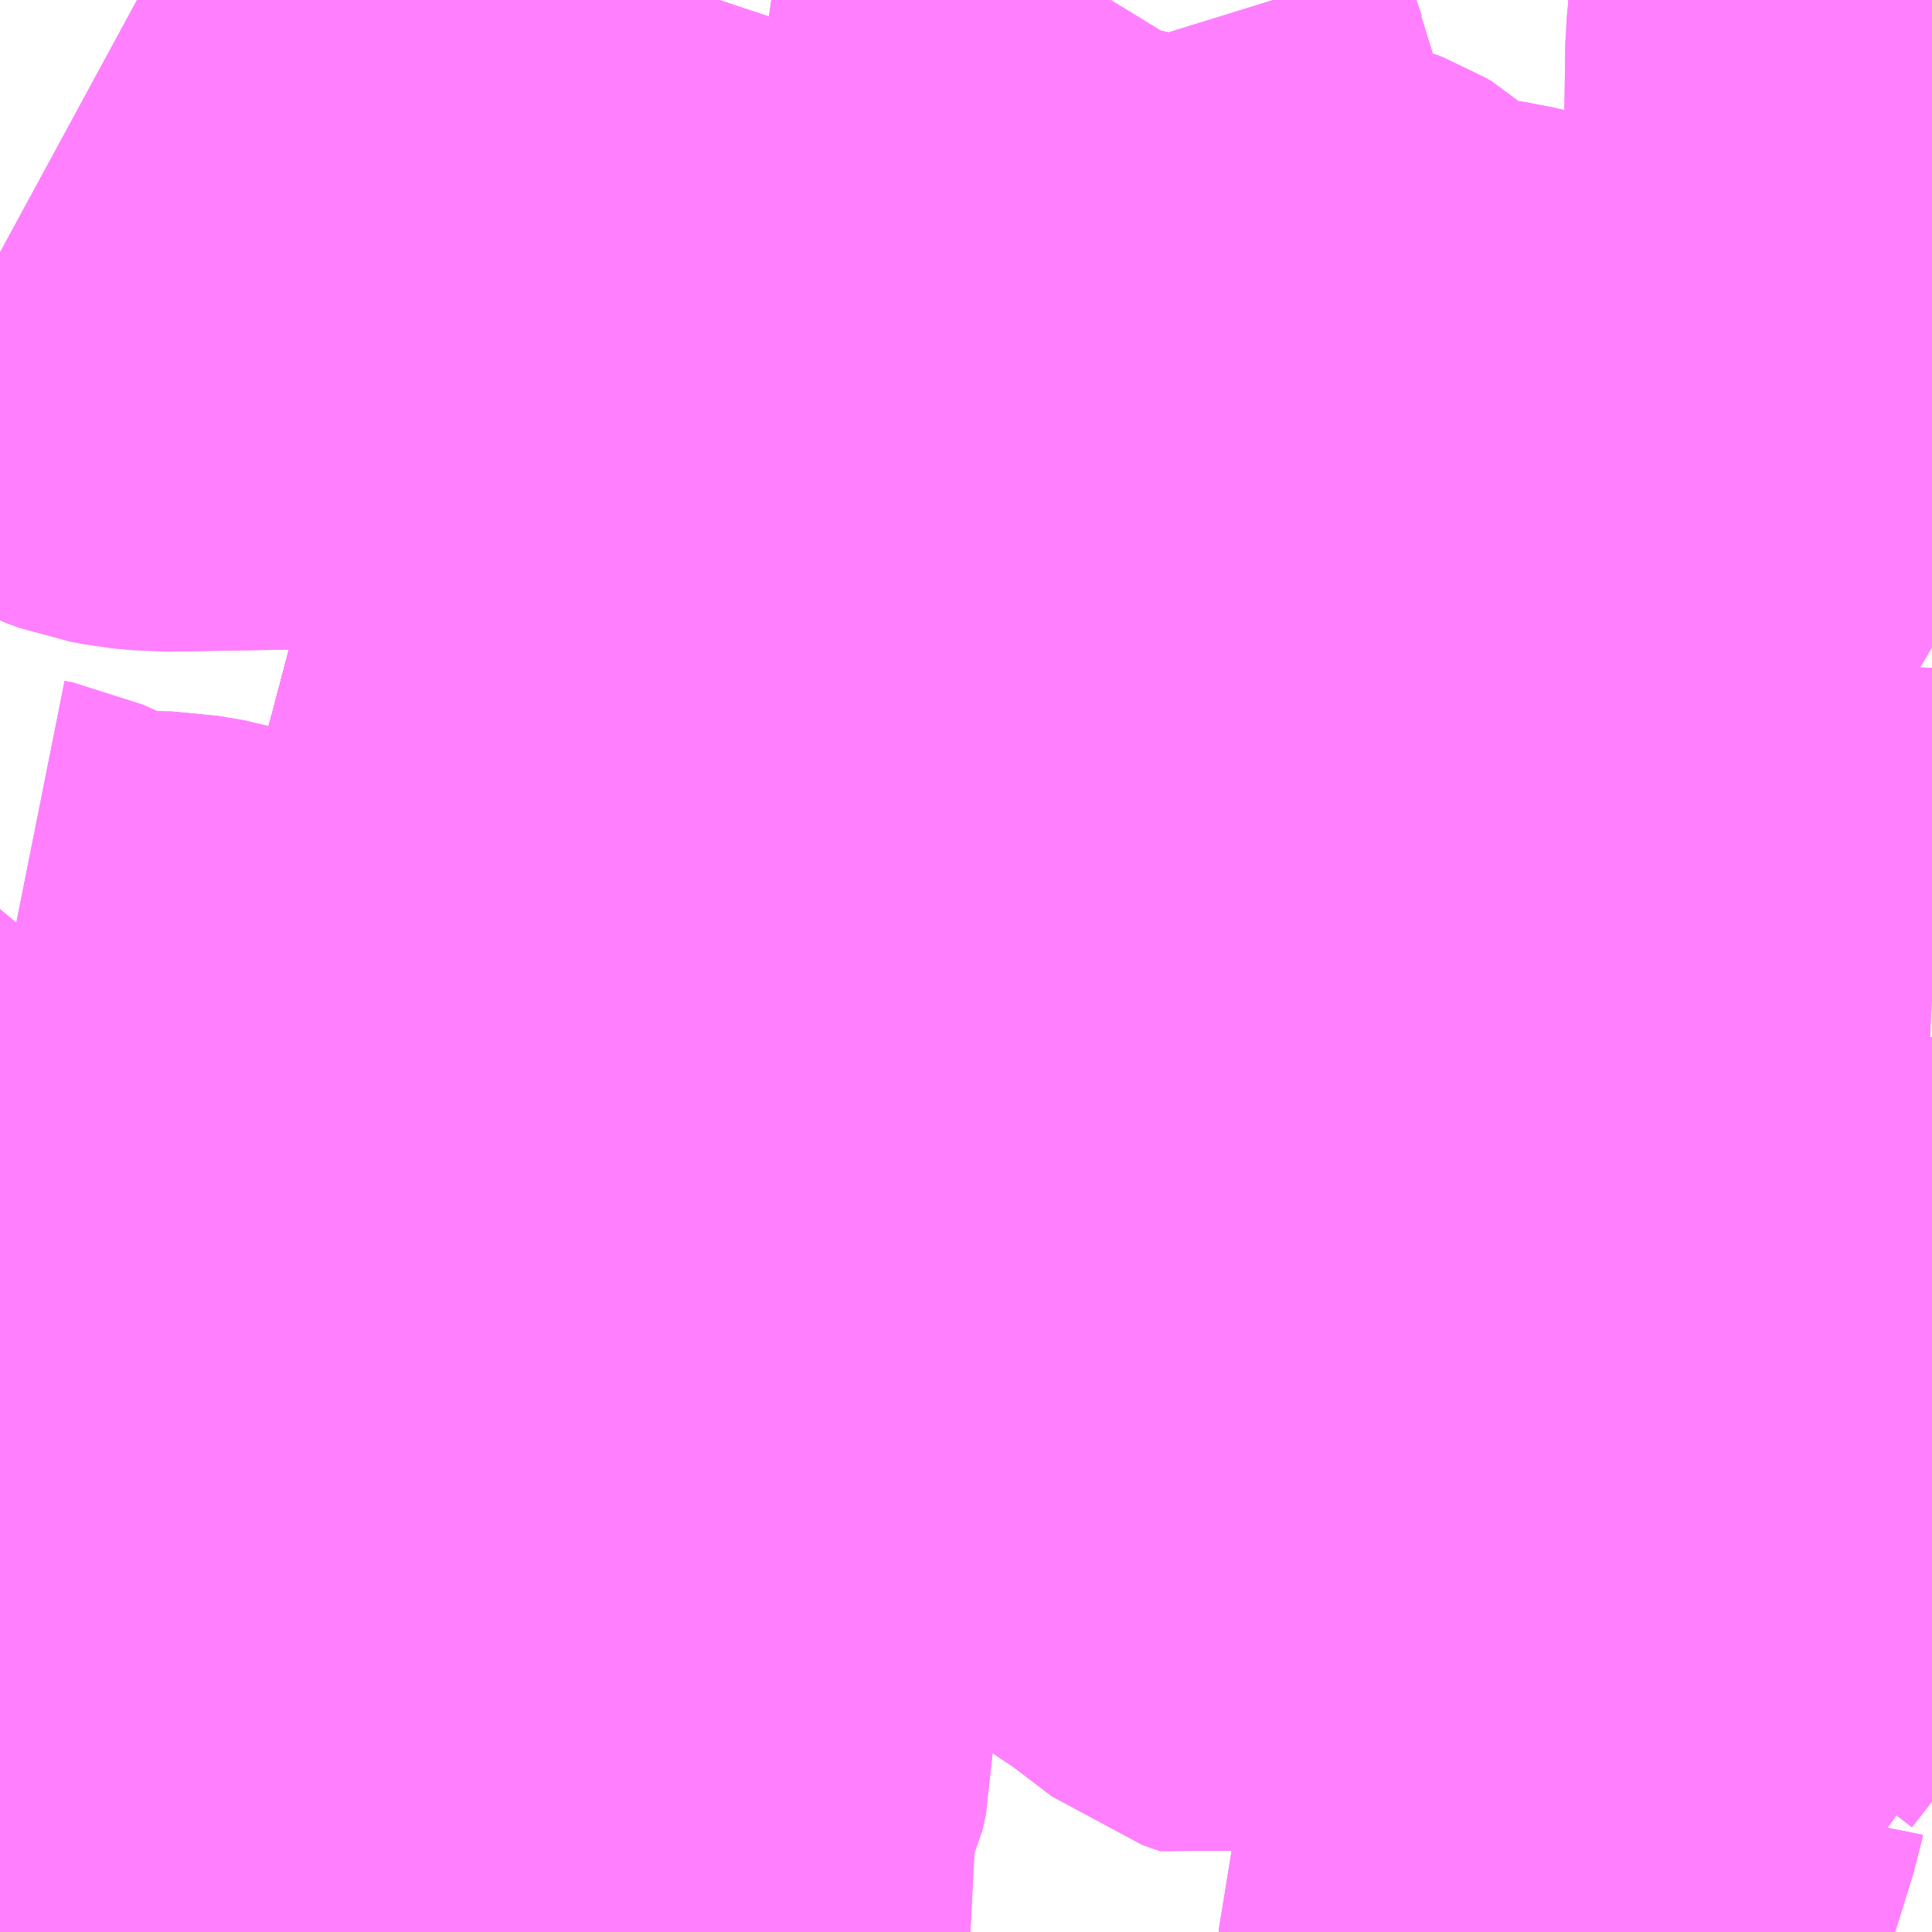 <?xml version="1.0" encoding="UTF-8"?>
<svg  xmlns="http://www.w3.org/2000/svg" xmlns:xlink="http://www.w3.org/1999/xlink" xmlns:go="http://purl.org/svgmap/profile" property="N07_001,N07_002,N07_003,N07_004,N07_005,N07_006,N07_007" viewBox="13787.842 -3561.768 2.197 2.197" go:dataArea="13787.841796875 -3561.767578125 2.197265625 2.197265625" >
<globalCoordinateSystem srsName="http://purl.org/crs/84" transform="matrix(100.0,0.0,0.0,-100.0,0.0,0.0)" />
<defs>
 <g id="p0" >
  <circle cx="0.0" cy="0.0" r="3" stroke="green" stroke-width="0.75" vector-effect="non-scaling-stroke" />
 </g>
</defs>
<g fill="none" fill-rule="evenodd" stroke="#FF00FF" stroke-width="0.75" opacity="0.5" vector-effect="non-scaling-stroke" stroke-linejoin="bevel" >
<path content="1,JRバス関東（株）,プレミアム中央ドリーム号/中央ドリーム号/プレミアムドリーム号/ドリーム号/レディースドリーム号/プレミアムレディース,9.4,12.0,12.0," xlink:title="1" d="M13788.659,-3561.768L13788.648,-3561.735L13788.637,-3561.691L13788.623,-3561.643L13788.618,-3561.62L13788.613,-3561.602L13788.602,-3561.534L13788.595,-3561.483L13788.591,-3561.447L13788.586,-3561.398L13788.584,-3561.369L13788.583,-3561.317L13788.583,-3561.273L13788.581,-3561.217L13788.579,-3561.187L13788.574,-3561.134L13788.57,-3561.101L13788.559,-3561.044L13788.553,-3561.014L13788.551,-3561.005L13788.532,-3560.929L13788.513,-3560.857L13788.501,-3560.813L13788.491,-3560.777L13788.481,-3560.737L13788.476,-3560.711L13788.467,-3560.666L13788.458,-3560.623L13788.449,-3560.575L13788.446,-3560.548L13788.442,-3560.498L13788.439,-3560.419L13788.435,-3560.369L13788.436,-3560.331L13788.439,-3560.287L13788.444,-3560.245L13788.451,-3560.192L13788.462,-3560.131L13788.47,-3560.074L13788.48,-3560.007L13788.491,-3559.939L13788.496,-3559.904L13788.496,-3559.867L13788.496,-3559.819L13788.495,-3559.768L13788.493,-3559.731L13788.483,-3559.672L13788.478,-3559.651L13788.474,-3559.634L13788.464,-3559.601L13788.453,-3559.57"/>
<path content="1,JRバス関東（株）,中央ドリーム名古屋号,1.0,1.0,1.0," xlink:title="1" d="M13788.659,-3561.768L13788.648,-3561.735L13788.637,-3561.691L13788.623,-3561.643L13788.618,-3561.62L13788.613,-3561.602L13788.602,-3561.534L13788.595,-3561.483L13788.591,-3561.447L13788.586,-3561.398L13788.584,-3561.369L13788.583,-3561.317L13788.583,-3561.273L13788.581,-3561.217L13788.579,-3561.187L13788.574,-3561.134L13788.57,-3561.101L13788.559,-3561.044L13788.553,-3561.014L13788.551,-3561.005L13788.532,-3560.929L13788.513,-3560.857L13788.501,-3560.813L13788.491,-3560.777L13788.481,-3560.737L13788.476,-3560.711L13788.467,-3560.666L13788.458,-3560.623L13788.449,-3560.575L13788.446,-3560.548L13788.442,-3560.498L13788.439,-3560.419L13788.435,-3560.369L13788.436,-3560.331L13788.439,-3560.287L13788.444,-3560.245L13788.451,-3560.192L13788.462,-3560.131L13788.47,-3560.074L13788.48,-3560.007L13788.491,-3559.939L13788.496,-3559.904L13788.496,-3559.867L13788.496,-3559.819L13788.495,-3559.768L13788.493,-3559.731L13788.483,-3559.672L13788.478,-3559.651L13788.474,-3559.634L13788.464,-3559.601L13788.453,-3559.57"/>
<path content="1,JRバス関東（株）,中央ライナー,2.5,2.5,2.5," xlink:title="1" d="M13788.659,-3561.768L13788.648,-3561.735L13788.637,-3561.691L13788.623,-3561.643L13788.618,-3561.62L13788.613,-3561.602L13788.602,-3561.534L13788.595,-3561.483L13788.591,-3561.447L13788.586,-3561.398L13788.584,-3561.369L13788.583,-3561.317L13788.583,-3561.273L13788.581,-3561.217L13788.579,-3561.187L13788.574,-3561.134L13788.57,-3561.101L13788.559,-3561.044L13788.553,-3561.014L13788.551,-3561.005L13788.532,-3560.929L13788.513,-3560.857L13788.501,-3560.813L13788.491,-3560.777L13788.481,-3560.737L13788.476,-3560.711L13788.467,-3560.666L13788.458,-3560.623L13788.449,-3560.575L13788.446,-3560.548L13788.442,-3560.498L13788.439,-3560.419L13788.435,-3560.369L13788.436,-3560.331L13788.439,-3560.287L13788.444,-3560.245L13788.451,-3560.192L13788.462,-3560.131L13788.47,-3560.074L13788.48,-3560.007L13788.491,-3559.939L13788.496,-3559.904L13788.496,-3559.867L13788.496,-3559.819L13788.495,-3559.768L13788.493,-3559.731L13788.483,-3559.672L13788.478,-3559.651L13788.474,-3559.634L13788.464,-3559.601L13788.453,-3559.57"/>
<path content="1,JRバス関東（株）,東海道昼特急号/中央道昼特急号/青春昼特急号/プレミアム昼特急号,7.2,9.0,9.0," xlink:title="1" d="M13788.659,-3561.768L13788.648,-3561.735L13788.637,-3561.691L13788.623,-3561.643L13788.618,-3561.62L13788.613,-3561.602L13788.602,-3561.534L13788.595,-3561.483L13788.591,-3561.447L13788.586,-3561.398L13788.584,-3561.369L13788.583,-3561.317L13788.583,-3561.273L13788.581,-3561.217L13788.579,-3561.187L13788.574,-3561.134L13788.57,-3561.101L13788.559,-3561.044L13788.553,-3561.014L13788.551,-3561.005L13788.532,-3560.929L13788.513,-3560.857L13788.501,-3560.813L13788.491,-3560.777L13788.481,-3560.737L13788.476,-3560.711L13788.467,-3560.666L13788.458,-3560.623L13788.449,-3560.575L13788.446,-3560.548L13788.442,-3560.498L13788.439,-3560.419L13788.435,-3560.369L13788.436,-3560.331L13788.439,-3560.287L13788.444,-3560.245L13788.451,-3560.192L13788.462,-3560.131L13788.47,-3560.074L13788.48,-3560.007L13788.491,-3559.939L13788.496,-3559.904L13788.496,-3559.867L13788.496,-3559.819L13788.495,-3559.768L13788.493,-3559.731L13788.483,-3559.672L13788.478,-3559.651L13788.474,-3559.634L13788.464,-3559.601L13788.453,-3559.57"/>
<path content="1,JRバス関東（株）,青春中央ドリーム号/青春中央エコドリーム号/青春ドリーム号/青春レディースドリーム号/青春エコドリーム号/超得割青春号,10.0,14.0,14.0," xlink:title="1" d="M13788.659,-3561.768L13788.648,-3561.735L13788.637,-3561.691L13788.623,-3561.643L13788.618,-3561.62L13788.613,-3561.602L13788.602,-3561.534L13788.595,-3561.483L13788.591,-3561.447L13788.586,-3561.398L13788.584,-3561.369L13788.583,-3561.317L13788.583,-3561.273L13788.581,-3561.217L13788.579,-3561.187L13788.574,-3561.134L13788.57,-3561.101L13788.559,-3561.044L13788.553,-3561.014L13788.551,-3561.005L13788.532,-3560.929L13788.513,-3560.857L13788.501,-3560.813L13788.491,-3560.777L13788.481,-3560.737L13788.476,-3560.711L13788.467,-3560.666L13788.458,-3560.623L13788.449,-3560.575L13788.446,-3560.548L13788.442,-3560.498L13788.439,-3560.419L13788.435,-3560.369L13788.436,-3560.331L13788.439,-3560.287L13788.444,-3560.245L13788.451,-3560.192L13788.462,-3560.131L13788.47,-3560.074L13788.48,-3560.007L13788.491,-3559.939L13788.496,-3559.904L13788.496,-3559.867L13788.496,-3559.819L13788.495,-3559.768L13788.493,-3559.731L13788.483,-3559.672L13788.478,-3559.651L13788.474,-3559.634L13788.464,-3559.601L13788.453,-3559.57"/>
<path content="1,JR東海バス（株）,中央ドリームなごや号,1.0,1.0,1.0," xlink:title="1" d="M13788.453,-3559.57L13788.464,-3559.601L13788.474,-3559.634L13788.478,-3559.651L13788.483,-3559.672L13788.493,-3559.731L13788.495,-3559.768L13788.496,-3559.819L13788.496,-3559.867L13788.496,-3559.904L13788.491,-3559.939L13788.48,-3560.007L13788.47,-3560.074L13788.462,-3560.131L13788.451,-3560.192L13788.444,-3560.245L13788.439,-3560.287L13788.436,-3560.331L13788.435,-3560.369L13788.439,-3560.419L13788.442,-3560.498L13788.446,-3560.548L13788.449,-3560.575L13788.458,-3560.623L13788.467,-3560.666L13788.476,-3560.711L13788.481,-3560.737L13788.491,-3560.777L13788.501,-3560.813L13788.513,-3560.857L13788.532,-3560.929L13788.551,-3561.005L13788.553,-3561.014L13788.559,-3561.044L13788.57,-3561.101L13788.574,-3561.134L13788.579,-3561.187L13788.581,-3561.217L13788.583,-3561.273L13788.583,-3561.317L13788.584,-3561.369L13788.586,-3561.398L13788.591,-3561.447L13788.595,-3561.483L13788.602,-3561.534L13788.613,-3561.602L13788.618,-3561.62L13788.623,-3561.643L13788.637,-3561.691L13788.648,-3561.735L13788.659,-3561.768"/>
<path content="1,JR東海バス（株）,名古屋ライナー甲府線,3.0,3.0,3.0," xlink:title="1" d="M13788.453,-3559.57L13788.464,-3559.601L13788.474,-3559.634L13788.478,-3559.651L13788.483,-3559.672L13788.493,-3559.731L13788.495,-3559.768L13788.496,-3559.819L13788.496,-3559.867L13788.496,-3559.904L13788.491,-3559.939L13788.48,-3560.007L13788.47,-3560.074L13788.462,-3560.131L13788.451,-3560.192L13788.444,-3560.245L13788.439,-3560.287L13788.436,-3560.331L13788.435,-3560.369L13788.439,-3560.419L13788.442,-3560.498L13788.446,-3560.548L13788.449,-3560.575L13788.458,-3560.623L13788.467,-3560.666L13788.476,-3560.711L13788.481,-3560.737L13788.491,-3560.777L13788.501,-3560.813L13788.513,-3560.857L13788.532,-3560.929L13788.551,-3561.005L13788.553,-3561.014L13788.559,-3561.044L13788.57,-3561.101L13788.574,-3561.134L13788.579,-3561.187L13788.581,-3561.217L13788.583,-3561.273L13788.583,-3561.317L13788.584,-3561.369L13788.586,-3561.398L13788.591,-3561.447L13788.595,-3561.483L13788.602,-3561.534L13788.613,-3561.602L13788.618,-3561.62L13788.623,-3561.643L13788.637,-3561.691L13788.648,-3561.735L13788.659,-3561.768"/>
<path content="1,ロウズ観光（株）,岡山・倉敷～東京,1.0,1.0,1.0," xlink:title="1" d="M13788.453,-3559.57L13788.464,-3559.601L13788.474,-3559.634L13788.478,-3559.651L13788.483,-3559.672L13788.493,-3559.731L13788.495,-3559.768L13788.496,-3559.819L13788.496,-3559.867L13788.496,-3559.904L13788.491,-3559.939L13788.48,-3560.007L13788.47,-3560.074L13788.462,-3560.131L13788.451,-3560.192L13788.444,-3560.245L13788.439,-3560.287L13788.436,-3560.331L13788.435,-3560.369L13788.439,-3560.419L13788.442,-3560.498L13788.446,-3560.548L13788.449,-3560.575L13788.458,-3560.623L13788.467,-3560.666L13788.476,-3560.711L13788.481,-3560.737L13788.491,-3560.777L13788.501,-3560.813L13788.513,-3560.857L13788.532,-3560.929L13788.551,-3561.005L13788.553,-3561.014L13788.559,-3561.044L13788.57,-3561.101L13788.574,-3561.134L13788.579,-3561.187L13788.581,-3561.217L13788.583,-3561.273L13788.583,-3561.317L13788.584,-3561.369L13788.586,-3561.398L13788.591,-3561.447L13788.595,-3561.483L13788.602,-3561.534L13788.613,-3561.602L13788.618,-3561.62L13788.623,-3561.643L13788.637,-3561.691L13788.648,-3561.735L13788.659,-3561.768"/>
<path content="1,三交伊勢志摩交通（株）,鳥羽・伊勢～東京・大宮,2.0,2.0,2.0," xlink:title="1" d="M13788.453,-3559.57L13788.464,-3559.601L13788.474,-3559.634L13788.478,-3559.651L13788.483,-3559.672L13788.493,-3559.731L13788.495,-3559.768L13788.496,-3559.819L13788.496,-3559.867L13788.496,-3559.904L13788.491,-3559.939L13788.48,-3560.007L13788.47,-3560.074L13788.462,-3560.131L13788.451,-3560.192L13788.444,-3560.245L13788.439,-3560.287L13788.436,-3560.331L13788.435,-3560.369L13788.439,-3560.419L13788.442,-3560.498L13788.446,-3560.548L13788.449,-3560.575L13788.458,-3560.623L13788.467,-3560.666L13788.476,-3560.711L13788.481,-3560.737L13788.491,-3560.777L13788.501,-3560.813L13788.513,-3560.857L13788.532,-3560.929L13788.551,-3561.005L13788.553,-3561.014L13788.559,-3561.044L13788.57,-3561.101L13788.574,-3561.134L13788.579,-3561.187L13788.581,-3561.217L13788.583,-3561.273L13788.583,-3561.317L13788.584,-3561.369L13788.586,-3561.398L13788.591,-3561.447L13788.595,-3561.483L13788.602,-3561.534L13788.613,-3561.602L13788.618,-3561.62L13788.623,-3561.643L13788.637,-3561.691L13788.648,-3561.735L13788.659,-3561.768"/>
<path content="1,三重交通（株）,鳥羽・伊勢～東京・大宮,2.0,2.0,2.0," xlink:title="1" d="M13788.453,-3559.57L13788.464,-3559.601L13788.474,-3559.634L13788.478,-3559.651L13788.483,-3559.672L13788.493,-3559.731L13788.495,-3559.768L13788.496,-3559.819L13788.496,-3559.867L13788.496,-3559.904L13788.491,-3559.939L13788.48,-3560.007L13788.47,-3560.074L13788.462,-3560.131L13788.451,-3560.192L13788.444,-3560.245L13788.439,-3560.287L13788.436,-3560.331L13788.435,-3560.369L13788.439,-3560.419L13788.442,-3560.498L13788.446,-3560.548L13788.449,-3560.575L13788.458,-3560.623L13788.467,-3560.666L13788.476,-3560.711L13788.481,-3560.737L13788.491,-3560.777L13788.501,-3560.813L13788.513,-3560.857L13788.532,-3560.929L13788.551,-3561.005L13788.553,-3561.014L13788.559,-3561.044L13788.57,-3561.101L13788.574,-3561.134L13788.579,-3561.187L13788.581,-3561.217L13788.583,-3561.273L13788.583,-3561.317L13788.584,-3561.369L13788.586,-3561.398L13788.591,-3561.447L13788.595,-3561.483L13788.602,-3561.534L13788.613,-3561.602L13788.618,-3561.62L13788.623,-3561.643L13788.637,-3561.691L13788.648,-3561.735L13788.659,-3561.768"/>
<path content="1,下津井電鉄（株）,岡山～東京線,1.0,1.0,1.0," xlink:title="1" d="M13788.453,-3559.57L13788.464,-3559.601L13788.474,-3559.634L13788.478,-3559.651L13788.483,-3559.672L13788.493,-3559.731L13788.495,-3559.768L13788.496,-3559.819L13788.496,-3559.867L13788.496,-3559.904L13788.491,-3559.939L13788.48,-3560.007L13788.47,-3560.074L13788.462,-3560.131L13788.451,-3560.192L13788.444,-3560.245L13788.439,-3560.287L13788.436,-3560.331L13788.435,-3560.369L13788.439,-3560.419L13788.442,-3560.498L13788.446,-3560.548L13788.449,-3560.575L13788.458,-3560.623L13788.467,-3560.666L13788.476,-3560.711L13788.481,-3560.737L13788.491,-3560.777L13788.501,-3560.813L13788.513,-3560.857L13788.532,-3560.929L13788.551,-3561.005L13788.553,-3561.014L13788.559,-3561.044L13788.57,-3561.101L13788.574,-3561.134L13788.579,-3561.187L13788.581,-3561.217L13788.583,-3561.273L13788.583,-3561.317L13788.584,-3561.369L13788.586,-3561.398L13788.591,-3561.447L13788.595,-3561.483L13788.602,-3561.534L13788.613,-3561.602L13788.618,-3561.62L13788.623,-3561.643L13788.637,-3561.691L13788.648,-3561.735L13788.659,-3561.768"/>
<path content="1,両備ホールディングス（株）,マスカット　倉敷～新宿線,1.0,1.0,1.0," xlink:title="1" d="M13788.453,-3559.57L13788.464,-3559.601L13788.474,-3559.634L13788.478,-3559.651L13788.483,-3559.672L13788.493,-3559.731L13788.495,-3559.768L13788.496,-3559.819L13788.496,-3559.867L13788.496,-3559.904L13788.491,-3559.939L13788.48,-3560.007L13788.47,-3560.074L13788.462,-3560.131L13788.451,-3560.192L13788.444,-3560.245L13788.439,-3560.287L13788.436,-3560.331L13788.435,-3560.369L13788.439,-3560.419L13788.442,-3560.498L13788.446,-3560.548L13788.449,-3560.575L13788.458,-3560.623L13788.467,-3560.666L13788.476,-3560.711L13788.481,-3560.737L13788.491,-3560.777L13788.501,-3560.813L13788.513,-3560.857L13788.532,-3560.929L13788.551,-3561.005L13788.553,-3561.014L13788.559,-3561.044L13788.57,-3561.101L13788.574,-3561.134L13788.579,-3561.187L13788.581,-3561.217L13788.583,-3561.273L13788.583,-3561.317L13788.584,-3561.369L13788.586,-3561.398L13788.591,-3561.447L13788.595,-3561.483L13788.602,-3561.534L13788.613,-3561.602L13788.618,-3561.62L13788.623,-3561.643L13788.637,-3561.691L13788.648,-3561.735L13788.659,-3561.768"/>
<path content="1,中国JRバス（株）,津和野・益田・浜田・三次～東京　いわみエクスプレス,1.0,1.0,1.0," xlink:title="1" d="M13788.453,-3559.57L13788.464,-3559.601L13788.474,-3559.634L13788.478,-3559.651L13788.483,-3559.672L13788.493,-3559.731L13788.495,-3559.768L13788.496,-3559.819L13788.496,-3559.867L13788.496,-3559.904L13788.491,-3559.939L13788.48,-3560.007L13788.47,-3560.074L13788.462,-3560.131L13788.451,-3560.192L13788.444,-3560.245L13788.439,-3560.287L13788.436,-3560.331L13788.435,-3560.369L13788.439,-3560.419L13788.442,-3560.498L13788.446,-3560.548L13788.449,-3560.575L13788.458,-3560.623L13788.467,-3560.666L13788.476,-3560.711L13788.481,-3560.737L13788.491,-3560.777L13788.501,-3560.813L13788.513,-3560.857L13788.532,-3560.929L13788.551,-3561.005L13788.553,-3561.014L13788.559,-3561.044L13788.57,-3561.101L13788.574,-3561.134L13788.579,-3561.187L13788.581,-3561.217L13788.583,-3561.273L13788.583,-3561.317L13788.584,-3561.369L13788.586,-3561.398L13788.591,-3561.447L13788.595,-3561.483L13788.602,-3561.534L13788.613,-3561.602L13788.618,-3561.62L13788.623,-3561.643L13788.637,-3561.691L13788.648,-3561.735L13788.659,-3561.768"/>
<path content="1,京王バス南（株）,新宿・渋谷～大阪（阪急梅田）線,1.0,1.0,1.0," xlink:title="1" d="M13788.453,-3559.57L13788.464,-3559.601L13788.474,-3559.634L13788.478,-3559.651L13788.483,-3559.672L13788.493,-3559.731L13788.495,-3559.768L13788.496,-3559.819L13788.496,-3559.867L13788.496,-3559.904L13788.491,-3559.939L13788.48,-3560.007L13788.47,-3560.074L13788.462,-3560.131L13788.451,-3560.192L13788.444,-3560.245L13788.439,-3560.287L13788.436,-3560.331L13788.435,-3560.369L13788.439,-3560.419L13788.442,-3560.498L13788.446,-3560.548L13788.449,-3560.575L13788.458,-3560.623L13788.467,-3560.666L13788.476,-3560.711L13788.481,-3560.737L13788.491,-3560.777L13788.501,-3560.813L13788.513,-3560.857L13788.532,-3560.929L13788.551,-3561.005L13788.553,-3561.014L13788.559,-3561.044L13788.57,-3561.101L13788.574,-3561.134L13788.579,-3561.187L13788.581,-3561.217L13788.583,-3561.273L13788.583,-3561.317L13788.584,-3561.369L13788.586,-3561.398L13788.591,-3561.447L13788.595,-3561.483L13788.602,-3561.534L13788.613,-3561.602L13788.618,-3561.62L13788.623,-3561.643L13788.637,-3561.691L13788.648,-3561.735L13788.659,-3561.768"/>
<path content="1,京王バス南（株）,新宿～伊那・飯田線,9.0,9.0,9.0," xlink:title="1" d="M13788.551,-3561.005L13788.532,-3560.929L13788.513,-3560.857L13788.501,-3560.813L13788.491,-3560.777L13788.481,-3560.737L13788.476,-3560.711L13788.467,-3560.666L13788.458,-3560.623L13788.449,-3560.575L13788.446,-3560.548L13788.442,-3560.498L13788.439,-3560.419L13788.435,-3560.369L13788.436,-3560.331L13788.439,-3560.287L13788.444,-3560.245L13788.451,-3560.192L13788.462,-3560.131L13788.47,-3560.074L13788.48,-3560.007L13788.491,-3559.939L13788.496,-3559.904L13788.496,-3559.867L13788.496,-3559.819L13788.495,-3559.768L13788.493,-3559.731L13788.483,-3559.672L13788.478,-3559.651L13788.474,-3559.634L13788.464,-3559.601L13788.453,-3559.57"/>
<path content="1,京王バス南（株）,新宿～伊那・飯田線,9.0,9.0,9.0," xlink:title="1" d="M13788.551,-3561.005L13788.552,-3560.938L13788.554,-3560.927L13788.559,-3560.914L13788.563,-3560.904L13788.582,-3560.868L13788.605,-3560.838L13788.617,-3560.827L13788.629,-3560.819L13788.65,-3560.797L13788.656,-3560.79"/>
<path content="1,京王バス南（株）,新宿～伊那・飯田線,9.0,9.0,9.0," xlink:title="1" d="M13788.659,-3561.768L13788.648,-3561.735L13788.637,-3561.691L13788.623,-3561.643L13788.618,-3561.62L13788.613,-3561.602L13788.602,-3561.534L13788.595,-3561.483L13788.591,-3561.447L13788.586,-3561.398L13788.584,-3561.369L13788.583,-3561.317L13788.583,-3561.273L13788.581,-3561.217L13788.579,-3561.187L13788.574,-3561.134L13788.57,-3561.101L13788.559,-3561.044L13788.553,-3561.014L13788.551,-3561.005"/>
<path content="1,京王バス南（株）,新宿～名古屋線,2.0,2.0,2.0," xlink:title="1" d="M13788.453,-3559.57L13788.464,-3559.601L13788.474,-3559.634L13788.478,-3559.651L13788.483,-3559.672L13788.493,-3559.731L13788.495,-3559.768L13788.496,-3559.819L13788.496,-3559.867L13788.496,-3559.904L13788.491,-3559.939L13788.48,-3560.007L13788.47,-3560.074L13788.462,-3560.131L13788.451,-3560.192L13788.444,-3560.245L13788.439,-3560.287L13788.436,-3560.331L13788.435,-3560.369L13788.439,-3560.419L13788.442,-3560.498L13788.446,-3560.548L13788.449,-3560.575L13788.458,-3560.623L13788.467,-3560.666L13788.476,-3560.711L13788.481,-3560.737L13788.491,-3560.777L13788.501,-3560.813L13788.513,-3560.857L13788.532,-3560.929L13788.551,-3561.005L13788.553,-3561.014L13788.559,-3561.044L13788.57,-3561.101L13788.574,-3561.134L13788.579,-3561.187L13788.581,-3561.217L13788.583,-3561.273L13788.583,-3561.317L13788.584,-3561.369L13788.586,-3561.398L13788.591,-3561.447L13788.595,-3561.483L13788.602,-3561.534L13788.613,-3561.602L13788.618,-3561.62L13788.623,-3561.643L13788.637,-3561.691L13788.648,-3561.735L13788.659,-3561.768"/>
<path content="1,伊予鉄道（株）,オレンジライナーえひめ　八幡浜・松山⇔東京,1.0,1.0,1.0," xlink:title="1" d="M13788.453,-3559.57L13788.464,-3559.601L13788.474,-3559.634L13788.478,-3559.651L13788.483,-3559.672L13788.493,-3559.731L13788.495,-3559.768L13788.496,-3559.819L13788.496,-3559.867L13788.496,-3559.904L13788.491,-3559.939L13788.48,-3560.007L13788.47,-3560.074L13788.462,-3560.131L13788.451,-3560.192L13788.444,-3560.245L13788.439,-3560.287L13788.436,-3560.331L13788.435,-3560.369L13788.439,-3560.419L13788.442,-3560.498L13788.446,-3560.548L13788.449,-3560.575L13788.458,-3560.623L13788.467,-3560.666L13788.476,-3560.711L13788.481,-3560.737L13788.491,-3560.777L13788.501,-3560.813L13788.513,-3560.857L13788.532,-3560.929L13788.551,-3561.005L13788.553,-3561.014L13788.559,-3561.044L13788.57,-3561.101L13788.574,-3561.134L13788.579,-3561.187L13788.581,-3561.217L13788.583,-3561.273L13788.583,-3561.317L13788.584,-3561.369L13788.586,-3561.398L13788.591,-3561.447L13788.595,-3561.483L13788.602,-3561.534L13788.613,-3561.602L13788.618,-3561.62L13788.623,-3561.643L13788.637,-3561.691L13788.648,-3561.735L13788.659,-3561.768"/>
<path content="1,伊那バス（株）,中部国際空港線,1.0,1.0,1.0," xlink:title="1" d="M13788.453,-3559.57L13788.464,-3559.601L13788.474,-3559.634L13788.478,-3559.651L13788.483,-3559.672L13788.493,-3559.731L13788.495,-3559.768L13788.496,-3559.819L13788.496,-3559.867L13788.496,-3559.904L13788.491,-3559.939L13788.48,-3560.007L13788.47,-3560.074L13788.462,-3560.131L13788.451,-3560.192L13788.444,-3560.245L13788.439,-3560.287L13788.436,-3560.331L13788.435,-3560.369L13788.439,-3560.419L13788.442,-3560.498L13788.446,-3560.548L13788.449,-3560.575L13788.458,-3560.623L13788.467,-3560.666L13788.476,-3560.711L13788.481,-3560.737L13788.491,-3560.777L13788.501,-3560.813L13788.513,-3560.857L13788.532,-3560.929L13788.551,-3561.005L13788.553,-3561.014L13788.559,-3561.044L13788.57,-3561.101L13788.574,-3561.134L13788.579,-3561.187L13788.581,-3561.217L13788.583,-3561.273L13788.583,-3561.317L13788.584,-3561.369L13788.586,-3561.398L13788.591,-3561.447L13788.595,-3561.483L13788.602,-3561.534L13788.613,-3561.602L13788.618,-3561.62L13788.623,-3561.643L13788.637,-3561.691L13788.648,-3561.735L13788.659,-3561.768"/>
<path content="1,伊那バス（株）,京都・大阪線,2.0,2.0,2.0," xlink:title="1" d="M13788.453,-3559.57L13788.464,-3559.601L13788.474,-3559.634L13788.478,-3559.651L13788.483,-3559.672L13788.493,-3559.731L13788.495,-3559.768L13788.496,-3559.819L13788.496,-3559.867L13788.496,-3559.904L13788.491,-3559.939L13788.48,-3560.007L13788.47,-3560.074L13788.462,-3560.131L13788.451,-3560.192L13788.444,-3560.245L13788.439,-3560.287L13788.436,-3560.331L13788.435,-3560.369L13788.439,-3560.419L13788.442,-3560.498L13788.446,-3560.548L13788.449,-3560.575L13788.458,-3560.623L13788.467,-3560.666L13788.476,-3560.711L13788.481,-3560.737L13788.491,-3560.777L13788.501,-3560.813L13788.513,-3560.857L13788.532,-3560.929L13788.551,-3561.005L13788.553,-3561.014L13788.559,-3561.044L13788.57,-3561.101L13788.574,-3561.134L13788.579,-3561.187L13788.581,-3561.217L13788.583,-3561.273L13788.583,-3561.317L13788.584,-3561.369L13788.586,-3561.398L13788.591,-3561.447L13788.595,-3561.483L13788.602,-3561.534L13788.613,-3561.602L13788.618,-3561.62L13788.623,-3561.643L13788.637,-3561.691L13788.648,-3561.735L13788.659,-3561.768"/>
<path content="1,伊那バス（株）,名古屋線,13.0,13.0,13.0," xlink:title="1" d="M13788.453,-3559.57L13788.464,-3559.601L13788.474,-3559.634L13788.478,-3559.651L13788.483,-3559.672L13788.493,-3559.731L13788.495,-3559.768L13788.496,-3559.819L13788.496,-3559.867L13788.496,-3559.904L13788.491,-3559.939L13788.48,-3560.007L13788.47,-3560.074L13788.462,-3560.131L13788.451,-3560.192L13788.444,-3560.245L13788.439,-3560.287L13788.436,-3560.331L13788.435,-3560.369L13788.439,-3560.419L13788.442,-3560.498L13788.446,-3560.548L13788.449,-3560.575L13788.458,-3560.623L13788.467,-3560.666L13788.476,-3560.711L13788.481,-3560.737L13788.491,-3560.777L13788.501,-3560.813L13788.513,-3560.857L13788.532,-3560.929L13788.551,-3561.005L13788.553,-3561.014L13788.559,-3561.044L13788.57,-3561.101L13788.574,-3561.134L13788.579,-3561.187L13788.581,-3561.217L13788.583,-3561.273L13788.583,-3561.317L13788.584,-3561.369L13788.586,-3561.398L13788.591,-3561.447L13788.595,-3561.483L13788.602,-3561.534L13788.613,-3561.602L13788.618,-3561.62L13788.623,-3561.643L13788.637,-3561.691L13788.648,-3561.735L13788.659,-3561.768"/>
<path content="1,伊那バス（株）,横浜線,17.0,17.0,17.0," xlink:title="1" d="M13788.659,-3561.768L13788.648,-3561.735L13788.637,-3561.691L13788.623,-3561.643L13788.618,-3561.62L13788.613,-3561.602L13788.602,-3561.534L13788.595,-3561.483L13788.591,-3561.447L13788.586,-3561.398L13788.584,-3561.369L13788.583,-3561.317L13788.583,-3561.273L13788.581,-3561.217L13788.579,-3561.187L13788.574,-3561.134L13788.57,-3561.101L13788.559,-3561.044L13788.553,-3561.014L13788.551,-3561.005L13788.532,-3560.929L13788.513,-3560.857L13788.501,-3560.813L13788.491,-3560.777L13788.481,-3560.737L13788.476,-3560.711L13788.467,-3560.666L13788.458,-3560.623L13788.449,-3560.575L13788.446,-3560.548L13788.442,-3560.498L13788.439,-3560.419L13788.435,-3560.369L13788.436,-3560.331L13788.439,-3560.287L13788.444,-3560.245L13788.451,-3560.192L13788.462,-3560.131L13788.47,-3560.074L13788.48,-3560.007L13788.491,-3559.939L13788.496,-3559.904L13788.496,-3559.867L13788.496,-3559.819L13788.495,-3559.768L13788.493,-3559.731L13788.483,-3559.672L13788.478,-3559.651L13788.474,-3559.634L13788.464,-3559.601L13788.453,-3559.57"/>
<path content="1,伊那バス（株）,飯田線,2.0,2.0,2.0," xlink:title="1" d="M13788.659,-3561.768L13788.648,-3561.735L13788.637,-3561.691L13788.623,-3561.643L13788.618,-3561.62L13788.613,-3561.602L13788.602,-3561.534L13788.595,-3561.483L13788.591,-3561.447L13788.586,-3561.398L13788.584,-3561.369L13788.583,-3561.317L13788.583,-3561.273L13788.581,-3561.217L13788.579,-3561.187L13788.574,-3561.134L13788.57,-3561.101L13788.559,-3561.044L13788.553,-3561.014L13788.551,-3561.005L13788.532,-3560.929L13788.513,-3560.857L13788.501,-3560.813L13788.491,-3560.777L13788.481,-3560.737L13788.476,-3560.711L13788.467,-3560.666L13788.458,-3560.623L13788.449,-3560.575L13788.446,-3560.548L13788.442,-3560.498L13788.439,-3560.419L13788.435,-3560.369L13788.436,-3560.331L13788.439,-3560.287L13788.444,-3560.245L13788.451,-3560.192L13788.462,-3560.131L13788.47,-3560.074L13788.48,-3560.007L13788.491,-3559.939L13788.496,-3559.904L13788.496,-3559.867L13788.496,-3559.819L13788.495,-3559.768L13788.493,-3559.731L13788.483,-3559.672L13788.478,-3559.651L13788.474,-3559.634L13788.464,-3559.601L13788.453,-3559.57"/>
<path content="1,信南交通（株）,名古屋線_03_on,8.0,8.0,8.0," xlink:title="1" d="M13788.453,-3559.57L13788.464,-3559.601L13788.474,-3559.634L13788.478,-3559.651L13788.483,-3559.672L13788.493,-3559.731L13788.495,-3559.768L13788.496,-3559.819L13788.496,-3559.867L13788.496,-3559.904L13788.491,-3559.939L13788.48,-3560.007L13788.47,-3560.074L13788.462,-3560.131L13788.451,-3560.192L13788.444,-3560.245L13788.439,-3560.287L13788.436,-3560.331L13788.435,-3560.369L13788.439,-3560.419L13788.442,-3560.498L13788.446,-3560.548L13788.449,-3560.575L13788.458,-3560.623L13788.467,-3560.666L13788.476,-3560.711L13788.481,-3560.737L13788.491,-3560.777L13788.501,-3560.813L13788.513,-3560.857L13788.532,-3560.929L13788.551,-3561.005L13788.553,-3561.014L13788.559,-3561.044L13788.57,-3561.101L13788.574,-3561.134L13788.579,-3561.187L13788.581,-3561.217L13788.583,-3561.273L13788.583,-3561.317L13788.584,-3561.369L13788.586,-3561.398L13788.591,-3561.447L13788.595,-3561.483L13788.602,-3561.534L13788.613,-3561.602L13788.618,-3561.62L13788.623,-3561.643L13788.637,-3561.691L13788.648,-3561.735L13788.659,-3561.768"/>
<path content="1,信南交通（株）,大阪線,2.0,2.0,2.0," xlink:title="1" d="M13788.453,-3559.57L13788.464,-3559.601L13788.474,-3559.634L13788.478,-3559.651L13788.483,-3559.672L13788.493,-3559.731L13788.495,-3559.768L13788.496,-3559.819L13788.496,-3559.867L13788.496,-3559.904L13788.491,-3559.939L13788.48,-3560.007L13788.47,-3560.074L13788.462,-3560.131L13788.451,-3560.192L13788.444,-3560.245L13788.439,-3560.287L13788.436,-3560.331L13788.435,-3560.369L13788.439,-3560.419L13788.442,-3560.498L13788.446,-3560.548L13788.449,-3560.575L13788.458,-3560.623L13788.467,-3560.666L13788.476,-3560.711L13788.481,-3560.737L13788.491,-3560.777L13788.501,-3560.813L13788.513,-3560.857L13788.532,-3560.929L13788.551,-3561.005L13788.553,-3561.014L13788.559,-3561.044L13788.57,-3561.101L13788.574,-3561.134L13788.579,-3561.187L13788.581,-3561.217L13788.583,-3561.273L13788.583,-3561.317L13788.584,-3561.369L13788.586,-3561.398L13788.591,-3561.447L13788.595,-3561.483L13788.602,-3561.534L13788.613,-3561.602L13788.618,-3561.62L13788.623,-3561.643L13788.637,-3561.691L13788.648,-3561.735L13788.659,-3561.768"/>
<path content="1,信南交通（株）,新宿線_01_on,5.5,5.5,5.5," xlink:title="1" d="M13788.659,-3561.768L13788.648,-3561.735L13788.637,-3561.691L13788.623,-3561.643L13788.618,-3561.62L13788.613,-3561.602L13788.602,-3561.534L13788.595,-3561.483L13788.591,-3561.447L13788.586,-3561.398L13788.584,-3561.369L13788.583,-3561.317L13788.583,-3561.273L13788.581,-3561.217L13788.579,-3561.187L13788.574,-3561.134L13788.57,-3561.101L13788.559,-3561.044L13788.553,-3561.014L13788.551,-3561.005L13788.532,-3560.929L13788.513,-3560.857L13788.501,-3560.813L13788.491,-3560.777L13788.481,-3560.737L13788.476,-3560.711L13788.467,-3560.666L13788.458,-3560.623L13788.449,-3560.575L13788.446,-3560.548L13788.442,-3560.498L13788.439,-3560.419L13788.435,-3560.369L13788.436,-3560.331L13788.439,-3560.287L13788.444,-3560.245L13788.451,-3560.192L13788.462,-3560.131L13788.47,-3560.074L13788.48,-3560.007L13788.491,-3559.939L13788.496,-3559.904L13788.496,-3559.867L13788.496,-3559.819L13788.495,-3559.768L13788.493,-3559.731L13788.483,-3559.672L13788.478,-3559.651L13788.474,-3559.634L13788.464,-3559.601L13788.453,-3559.57"/>
<path content="1,信南交通（株）,横浜線,2.0,2.0,2.0," xlink:title="1" d="M13788.659,-3561.768L13788.648,-3561.735L13788.637,-3561.691L13788.623,-3561.643L13788.618,-3561.62L13788.613,-3561.602L13788.602,-3561.534L13788.595,-3561.483L13788.591,-3561.447L13788.586,-3561.398L13788.584,-3561.369L13788.583,-3561.317L13788.583,-3561.273L13788.581,-3561.217L13788.579,-3561.187L13788.574,-3561.134L13788.57,-3561.101L13788.559,-3561.044L13788.553,-3561.014L13788.551,-3561.005L13788.532,-3560.929L13788.513,-3560.857L13788.501,-3560.813L13788.491,-3560.777L13788.481,-3560.737L13788.476,-3560.711L13788.467,-3560.666L13788.458,-3560.623L13788.449,-3560.575L13788.446,-3560.548L13788.442,-3560.498L13788.439,-3560.419L13788.435,-3560.369L13788.436,-3560.331L13788.439,-3560.287L13788.444,-3560.245L13788.451,-3560.192L13788.462,-3560.131L13788.47,-3560.074L13788.48,-3560.007L13788.491,-3559.939L13788.496,-3559.904L13788.496,-3559.867L13788.496,-3559.819L13788.495,-3559.768L13788.493,-3559.731L13788.483,-3559.672L13788.478,-3559.651L13788.474,-3559.634L13788.464,-3559.601L13788.453,-3559.57"/>
<path content="1,信南交通（株）,長野線,9.0,9.0,9.0," xlink:title="1" d="M13788.659,-3561.768L13788.648,-3561.735L13788.637,-3561.691L13788.623,-3561.643L13788.618,-3561.62L13788.613,-3561.602L13788.602,-3561.534L13788.595,-3561.483L13788.591,-3561.447L13788.586,-3561.398L13788.584,-3561.369L13788.583,-3561.317L13788.583,-3561.273L13788.581,-3561.217L13788.579,-3561.187L13788.574,-3561.134L13788.57,-3561.101L13788.559,-3561.044L13788.553,-3561.014L13788.551,-3561.005L13788.532,-3560.929L13788.513,-3560.857L13788.501,-3560.813L13788.491,-3560.777L13788.481,-3560.737L13788.476,-3560.711L13788.467,-3560.666L13788.458,-3560.623L13788.449,-3560.575L13788.446,-3560.548L13788.442,-3560.498L13788.439,-3560.419L13788.435,-3560.369L13788.436,-3560.331L13788.439,-3560.287L13788.444,-3560.245L13788.451,-3560.192L13788.462,-3560.131L13788.47,-3560.074L13788.48,-3560.007L13788.491,-3559.939L13788.496,-3559.904L13788.496,-3559.867L13788.496,-3559.819L13788.495,-3559.768L13788.493,-3559.731L13788.483,-3559.672L13788.478,-3559.651L13788.474,-3559.634L13788.464,-3559.601L13788.453,-3559.57"/>
<path content="1,千曲バス（株）,軽井沢・佐久・小諸・上田～京都・大阪,1.0,1.0,1.0," xlink:title="1" d="M13788.453,-3559.57L13788.464,-3559.601L13788.474,-3559.634L13788.478,-3559.651L13788.483,-3559.672L13788.493,-3559.731L13788.495,-3559.768L13788.496,-3559.819L13788.496,-3559.867L13788.496,-3559.904L13788.491,-3559.939L13788.48,-3560.007L13788.47,-3560.074L13788.462,-3560.131L13788.451,-3560.192L13788.444,-3560.245L13788.439,-3560.287L13788.436,-3560.331L13788.435,-3560.369L13788.439,-3560.419L13788.442,-3560.498L13788.446,-3560.548L13788.449,-3560.575L13788.458,-3560.623L13788.467,-3560.666L13788.476,-3560.711L13788.481,-3560.737L13788.491,-3560.777L13788.501,-3560.813L13788.513,-3560.857L13788.532,-3560.929L13788.551,-3561.005L13788.553,-3561.014L13788.559,-3561.044L13788.57,-3561.101L13788.574,-3561.134L13788.579,-3561.187L13788.581,-3561.217L13788.583,-3561.273L13788.583,-3561.317L13788.584,-3561.369L13788.586,-3561.398L13788.591,-3561.447L13788.595,-3561.483L13788.602,-3561.534L13788.613,-3561.602L13788.618,-3561.62L13788.623,-3561.643L13788.637,-3561.691L13788.648,-3561.735L13788.659,-3561.768"/>
<path content="1,南海バス（株）,大阪（なんば）・京都⇔長野・湯田中（志賀）,1.0,1.0,1.0," xlink:title="1" d="M13788.453,-3559.57L13788.464,-3559.601L13788.474,-3559.634L13788.478,-3559.651L13788.483,-3559.672L13788.493,-3559.731L13788.495,-3559.768L13788.496,-3559.819L13788.496,-3559.867L13788.496,-3559.904L13788.491,-3559.939L13788.48,-3560.007L13788.47,-3560.074L13788.462,-3560.131L13788.451,-3560.192L13788.444,-3560.245L13788.439,-3560.287L13788.436,-3560.331L13788.435,-3560.369L13788.439,-3560.419L13788.442,-3560.498L13788.446,-3560.548L13788.449,-3560.575L13788.458,-3560.623L13788.467,-3560.666L13788.476,-3560.711L13788.481,-3560.737L13788.491,-3560.777L13788.501,-3560.813L13788.513,-3560.857L13788.532,-3560.929L13788.551,-3561.005L13788.553,-3561.014L13788.559,-3561.044L13788.57,-3561.101L13788.574,-3561.134L13788.579,-3561.187L13788.581,-3561.217L13788.583,-3561.273L13788.583,-3561.317L13788.584,-3561.369L13788.586,-3561.398L13788.591,-3561.447L13788.595,-3561.483L13788.602,-3561.534L13788.613,-3561.602L13788.618,-3561.62L13788.623,-3561.643L13788.637,-3561.691L13788.648,-3561.735L13788.659,-3561.768"/>
<path content="1,名鉄バス（株）,名古屋～伊那,15.0,15.0,15.0," xlink:title="1" d="M13788.453,-3559.57L13788.464,-3559.601L13788.474,-3559.634L13788.478,-3559.651L13788.483,-3559.672L13788.493,-3559.731L13788.495,-3559.768L13788.496,-3559.819L13788.496,-3559.867L13788.496,-3559.904L13788.491,-3559.939L13788.48,-3560.007L13788.47,-3560.074L13788.462,-3560.131L13788.451,-3560.192L13788.444,-3560.245L13788.439,-3560.287L13788.436,-3560.331L13788.435,-3560.369L13788.439,-3560.419L13788.442,-3560.498L13788.446,-3560.548L13788.449,-3560.575L13788.458,-3560.623L13788.467,-3560.666L13788.476,-3560.711L13788.481,-3560.737L13788.491,-3560.777L13788.501,-3560.813L13788.513,-3560.857L13788.532,-3560.929L13788.551,-3561.005L13788.553,-3561.014L13788.559,-3561.044L13788.57,-3561.101L13788.574,-3561.134L13788.579,-3561.187L13788.581,-3561.217L13788.583,-3561.273L13788.583,-3561.317L13788.584,-3561.369L13788.586,-3561.398L13788.591,-3561.447L13788.595,-3561.483L13788.602,-3561.534L13788.613,-3561.602L13788.618,-3561.62L13788.623,-3561.643L13788.637,-3561.691L13788.648,-3561.735L13788.659,-3561.768"/>
<path content="1,名鉄バス（株）,名古屋～新宿,4.0,4.0,4.0," xlink:title="1" d="M13788.453,-3559.57L13788.464,-3559.601L13788.474,-3559.634L13788.478,-3559.651L13788.483,-3559.672L13788.493,-3559.731L13788.495,-3559.768L13788.496,-3559.819L13788.496,-3559.867L13788.496,-3559.904L13788.491,-3559.939L13788.48,-3560.007L13788.47,-3560.074L13788.462,-3560.131L13788.451,-3560.192L13788.444,-3560.245L13788.439,-3560.287L13788.436,-3560.331L13788.435,-3560.369L13788.439,-3560.419L13788.442,-3560.498L13788.446,-3560.548L13788.449,-3560.575L13788.458,-3560.623L13788.467,-3560.666L13788.476,-3560.711L13788.481,-3560.737L13788.491,-3560.777L13788.501,-3560.813L13788.513,-3560.857L13788.532,-3560.929L13788.551,-3561.005L13788.553,-3561.014L13788.559,-3561.044L13788.57,-3561.101L13788.574,-3561.134L13788.579,-3561.187L13788.581,-3561.217L13788.583,-3561.273L13788.583,-3561.317L13788.584,-3561.369L13788.586,-3561.398L13788.591,-3561.447L13788.595,-3561.483L13788.602,-3561.534L13788.613,-3561.602L13788.618,-3561.62L13788.623,-3561.643L13788.637,-3561.691L13788.648,-3561.735L13788.659,-3561.768"/>
<path content="1,名鉄バス（株）,名古屋～新潟,2.0,2.0,2.0," xlink:title="1" d="M13788.453,-3559.57L13788.464,-3559.601L13788.474,-3559.634L13788.478,-3559.651L13788.483,-3559.672L13788.493,-3559.731L13788.495,-3559.768L13788.496,-3559.819L13788.496,-3559.867L13788.496,-3559.904L13788.491,-3559.939L13788.48,-3560.007L13788.47,-3560.074L13788.462,-3560.131L13788.451,-3560.192L13788.444,-3560.245L13788.439,-3560.287L13788.436,-3560.331L13788.435,-3560.369L13788.439,-3560.419L13788.442,-3560.498L13788.446,-3560.548L13788.449,-3560.575L13788.458,-3560.623L13788.467,-3560.666L13788.476,-3560.711L13788.481,-3560.737L13788.491,-3560.777L13788.501,-3560.813L13788.513,-3560.857L13788.532,-3560.929L13788.551,-3561.005L13788.553,-3561.014L13788.559,-3561.044L13788.57,-3561.101L13788.574,-3561.134L13788.579,-3561.187L13788.581,-3561.217L13788.583,-3561.273L13788.583,-3561.317L13788.584,-3561.369L13788.586,-3561.398L13788.591,-3561.447L13788.595,-3561.483L13788.602,-3561.534L13788.613,-3561.602L13788.618,-3561.62L13788.623,-3561.643L13788.637,-3561.691L13788.648,-3561.735L13788.659,-3561.768"/>
<path content="1,名鉄バス（株）,名古屋～松本,6.0,6.0,6.0," xlink:title="1" d="M13788.453,-3559.57L13788.464,-3559.601L13788.474,-3559.634L13788.478,-3559.651L13788.483,-3559.672L13788.493,-3559.731L13788.495,-3559.768L13788.496,-3559.819L13788.496,-3559.867L13788.496,-3559.904L13788.491,-3559.939L13788.48,-3560.007L13788.47,-3560.074L13788.462,-3560.131L13788.451,-3560.192L13788.444,-3560.245L13788.439,-3560.287L13788.436,-3560.331L13788.435,-3560.369L13788.439,-3560.419L13788.442,-3560.498L13788.446,-3560.548L13788.449,-3560.575L13788.458,-3560.623L13788.467,-3560.666L13788.476,-3560.711L13788.481,-3560.737L13788.491,-3560.777L13788.501,-3560.813L13788.513,-3560.857L13788.532,-3560.929L13788.551,-3561.005L13788.553,-3561.014L13788.559,-3561.044L13788.57,-3561.101L13788.574,-3561.134L13788.579,-3561.187L13788.581,-3561.217L13788.583,-3561.273L13788.583,-3561.317L13788.584,-3561.369L13788.586,-3561.398L13788.591,-3561.447L13788.595,-3561.483L13788.602,-3561.534L13788.613,-3561.602L13788.618,-3561.62L13788.623,-3561.643L13788.637,-3561.691L13788.648,-3561.735L13788.659,-3561.768"/>
<path content="1,名鉄バス（株）,名古屋～長野,4.0,4.0,4.0," xlink:title="1" d="M13788.453,-3559.57L13788.464,-3559.601L13788.474,-3559.634L13788.478,-3559.651L13788.483,-3559.672L13788.493,-3559.731L13788.495,-3559.768L13788.496,-3559.819L13788.496,-3559.867L13788.496,-3559.904L13788.491,-3559.939L13788.48,-3560.007L13788.47,-3560.074L13788.462,-3560.131L13788.451,-3560.192L13788.444,-3560.245L13788.439,-3560.287L13788.436,-3560.331L13788.435,-3560.369L13788.439,-3560.419L13788.442,-3560.498L13788.446,-3560.548L13788.449,-3560.575L13788.458,-3560.623L13788.467,-3560.666L13788.476,-3560.711L13788.481,-3560.737L13788.491,-3560.777L13788.501,-3560.813L13788.513,-3560.857L13788.532,-3560.929L13788.551,-3561.005L13788.553,-3561.014L13788.559,-3561.044L13788.57,-3561.101L13788.574,-3561.134L13788.579,-3561.187L13788.581,-3561.217L13788.583,-3561.273L13788.583,-3561.317L13788.584,-3561.369L13788.586,-3561.398L13788.591,-3561.447L13788.595,-3561.483L13788.602,-3561.534L13788.613,-3561.602L13788.618,-3561.62L13788.623,-3561.643L13788.637,-3561.691L13788.648,-3561.735L13788.659,-3561.768"/>
<path content="1,国際十王交通（株）,京都・大阪線,1.0,1.0,1.0," xlink:title="1" d="M13788.659,-3561.768L13788.648,-3561.735L13788.637,-3561.691L13788.623,-3561.643L13788.618,-3561.62L13788.613,-3561.602L13788.602,-3561.534L13788.595,-3561.483L13788.591,-3561.447L13788.586,-3561.398L13788.584,-3561.369L13788.583,-3561.317L13788.583,-3561.273L13788.581,-3561.217L13788.579,-3561.187L13788.574,-3561.134L13788.57,-3561.101L13788.559,-3561.044L13788.553,-3561.014L13788.551,-3561.005L13788.532,-3560.929L13788.513,-3560.857L13788.501,-3560.813L13788.491,-3560.777L13788.481,-3560.737L13788.476,-3560.711L13788.467,-3560.666L13788.458,-3560.623L13788.449,-3560.575L13788.446,-3560.548L13788.442,-3560.498L13788.439,-3560.419L13788.435,-3560.369L13788.436,-3560.331L13788.439,-3560.287L13788.444,-3560.245L13788.451,-3560.192L13788.462,-3560.131L13788.47,-3560.074L13788.48,-3560.007L13788.491,-3559.939L13788.496,-3559.904L13788.496,-3559.867L13788.496,-3559.819L13788.495,-3559.768L13788.493,-3559.731L13788.483,-3559.672L13788.478,-3559.651L13788.474,-3559.634L13788.464,-3559.601L13788.453,-3559.57"/>
<path content="1,富士急山梨バス（株）,リゾートエクスプレス,0.0,0.3,0.3," xlink:title="1" d="M13788.453,-3559.57L13788.464,-3559.601L13788.474,-3559.634L13788.478,-3559.651L13788.483,-3559.672L13788.493,-3559.731L13788.495,-3559.768L13788.496,-3559.819L13788.496,-3559.867L13788.496,-3559.904L13788.491,-3559.939L13788.48,-3560.007L13788.47,-3560.074L13788.462,-3560.131L13788.451,-3560.192L13788.444,-3560.245L13788.439,-3560.287L13788.436,-3560.331L13788.435,-3560.369L13788.439,-3560.419L13788.442,-3560.498L13788.446,-3560.548L13788.449,-3560.575L13788.458,-3560.623L13788.467,-3560.666L13788.476,-3560.711L13788.481,-3560.737L13788.491,-3560.777L13788.501,-3560.813L13788.513,-3560.857L13788.532,-3560.929L13788.551,-3561.005L13788.553,-3561.014L13788.559,-3561.044L13788.57,-3561.101L13788.574,-3561.134L13788.579,-3561.187L13788.581,-3561.217L13788.583,-3561.273L13788.583,-3561.317L13788.584,-3561.369L13788.586,-3561.398L13788.591,-3561.447L13788.595,-3561.483L13788.602,-3561.534L13788.613,-3561.602L13788.618,-3561.62L13788.623,-3561.643L13788.637,-3561.691L13788.648,-3561.735L13788.659,-3561.768"/>
<path content="1,富士急行（株）,リゾートエクスプレス,0.8,0.8,0.8," xlink:title="1" d="M13788.453,-3559.57L13788.464,-3559.601L13788.474,-3559.634L13788.478,-3559.651L13788.483,-3559.672L13788.493,-3559.731L13788.495,-3559.768L13788.496,-3559.819L13788.496,-3559.867L13788.496,-3559.904L13788.491,-3559.939L13788.48,-3560.007L13788.47,-3560.074L13788.462,-3560.131L13788.451,-3560.192L13788.444,-3560.245L13788.439,-3560.287L13788.436,-3560.331L13788.435,-3560.369L13788.439,-3560.419L13788.442,-3560.498L13788.446,-3560.548L13788.449,-3560.575L13788.458,-3560.623L13788.467,-3560.666L13788.476,-3560.711L13788.481,-3560.737L13788.491,-3560.777L13788.501,-3560.813L13788.513,-3560.857L13788.532,-3560.929L13788.551,-3561.005L13788.553,-3561.014L13788.559,-3561.044L13788.57,-3561.101L13788.574,-3561.134L13788.579,-3561.187L13788.581,-3561.217L13788.583,-3561.273L13788.583,-3561.317L13788.584,-3561.369L13788.586,-3561.398L13788.591,-3561.447L13788.595,-3561.483L13788.602,-3561.534L13788.613,-3561.602L13788.618,-3561.62L13788.623,-3561.643L13788.637,-3561.691L13788.648,-3561.735L13788.659,-3561.768"/>
<path content="1,山梨交通（株）,甲府～京都・大阪線,2.0,2.0,2.0," xlink:title="1" d="M13788.453,-3559.57L13788.464,-3559.601L13788.474,-3559.634L13788.478,-3559.651L13788.483,-3559.672L13788.493,-3559.731L13788.495,-3559.768L13788.496,-3559.819L13788.496,-3559.867L13788.496,-3559.904L13788.491,-3559.939L13788.48,-3560.007L13788.47,-3560.074L13788.462,-3560.131L13788.451,-3560.192L13788.444,-3560.245L13788.439,-3560.287L13788.436,-3560.331L13788.435,-3560.369L13788.439,-3560.419L13788.442,-3560.498L13788.446,-3560.548L13788.449,-3560.575L13788.458,-3560.623L13788.467,-3560.666L13788.476,-3560.711L13788.481,-3560.737L13788.491,-3560.777L13788.501,-3560.813L13788.513,-3560.857L13788.532,-3560.929L13788.551,-3561.005L13788.553,-3561.014L13788.559,-3561.044L13788.57,-3561.101L13788.574,-3561.134L13788.579,-3561.187L13788.581,-3561.217L13788.583,-3561.273L13788.583,-3561.317L13788.584,-3561.369L13788.586,-3561.398L13788.591,-3561.447L13788.595,-3561.483L13788.602,-3561.534L13788.613,-3561.602L13788.618,-3561.62L13788.623,-3561.643L13788.637,-3561.691L13788.648,-3561.735L13788.659,-3561.768"/>
<path content="1,山梨交通（株）,竜王・甲府～名古屋線,3.0,3.0,3.0," xlink:title="1" d="M13788.453,-3559.57L13788.464,-3559.601L13788.474,-3559.634L13788.478,-3559.651L13788.483,-3559.672L13788.493,-3559.731L13788.495,-3559.768L13788.496,-3559.819L13788.496,-3559.867L13788.496,-3559.904L13788.491,-3559.939L13788.48,-3560.007L13788.47,-3560.074L13788.462,-3560.131L13788.451,-3560.192L13788.444,-3560.245L13788.439,-3560.287L13788.436,-3560.331L13788.435,-3560.369L13788.439,-3560.419L13788.442,-3560.498L13788.446,-3560.548L13788.449,-3560.575L13788.458,-3560.623L13788.467,-3560.666L13788.476,-3560.711L13788.481,-3560.737L13788.491,-3560.777L13788.501,-3560.813L13788.513,-3560.857L13788.532,-3560.929L13788.551,-3561.005L13788.553,-3561.014L13788.559,-3561.044L13788.57,-3561.101L13788.574,-3561.134L13788.579,-3561.187L13788.581,-3561.217L13788.583,-3561.273L13788.583,-3561.317L13788.584,-3561.369L13788.586,-3561.398L13788.591,-3561.447L13788.595,-3561.483L13788.602,-3561.534L13788.613,-3561.602L13788.618,-3561.62L13788.623,-3561.643L13788.637,-3561.691L13788.648,-3561.735L13788.659,-3561.768"/>
<path content="1,山陽電気鉄道（株）,レッツ号　神戸・大阪・京都～東京（立川）線,1.0,1.0,1.0," xlink:title="1" d="M13788.453,-3559.57L13788.464,-3559.601L13788.474,-3559.634L13788.478,-3559.651L13788.483,-3559.672L13788.493,-3559.731L13788.495,-3559.768L13788.496,-3559.819L13788.496,-3559.867L13788.496,-3559.904L13788.491,-3559.939L13788.48,-3560.007L13788.47,-3560.074L13788.462,-3560.131L13788.451,-3560.192L13788.444,-3560.245L13788.439,-3560.287L13788.436,-3560.331L13788.435,-3560.369L13788.439,-3560.419L13788.442,-3560.498L13788.446,-3560.548L13788.449,-3560.575L13788.458,-3560.623L13788.467,-3560.666L13788.476,-3560.711L13788.481,-3560.737L13788.491,-3560.777L13788.501,-3560.813L13788.513,-3560.857L13788.532,-3560.929L13788.551,-3561.005L13788.553,-3561.014L13788.559,-3561.044L13788.57,-3561.101L13788.574,-3561.134L13788.579,-3561.187L13788.581,-3561.217L13788.583,-3561.273L13788.583,-3561.317L13788.584,-3561.369L13788.586,-3561.398L13788.591,-3561.447L13788.595,-3561.483L13788.602,-3561.534L13788.613,-3561.602L13788.618,-3561.62L13788.623,-3561.643L13788.637,-3561.691L13788.648,-3561.735L13788.659,-3561.768"/>
<path content="1,岐阜バス観光（株）,高速新宿線,1.0,1.0,1.0," xlink:title="1" d="M13788.453,-3559.57L13788.464,-3559.601L13788.474,-3559.634L13788.478,-3559.651L13788.483,-3559.672L13788.493,-3559.731L13788.495,-3559.768L13788.496,-3559.819L13788.496,-3559.867L13788.496,-3559.904L13788.491,-3559.939L13788.48,-3560.007L13788.47,-3560.074L13788.462,-3560.131L13788.451,-3560.192L13788.444,-3560.245L13788.439,-3560.287L13788.436,-3560.331L13788.435,-3560.369L13788.439,-3560.419L13788.442,-3560.498L13788.446,-3560.548L13788.449,-3560.575L13788.458,-3560.623L13788.467,-3560.666L13788.476,-3560.711L13788.481,-3560.737L13788.491,-3560.777L13788.501,-3560.813L13788.513,-3560.857L13788.532,-3560.929L13788.551,-3561.005L13788.553,-3561.014L13788.559,-3561.044L13788.57,-3561.101L13788.574,-3561.134L13788.579,-3561.187L13788.581,-3561.217L13788.583,-3561.273L13788.583,-3561.317L13788.584,-3561.369L13788.586,-3561.398L13788.591,-3561.447L13788.595,-3561.483L13788.602,-3561.534L13788.613,-3561.602L13788.618,-3561.62L13788.623,-3561.643L13788.637,-3561.691L13788.648,-3561.735L13788.659,-3561.768"/>
<path content="1,川中島バス（株）,特急みすずハイウェイバス,8.0,8.0,8.0," xlink:title="1" d="M13788.659,-3561.768L13788.648,-3561.735L13788.637,-3561.691L13788.623,-3561.643L13788.618,-3561.62L13788.613,-3561.602L13788.602,-3561.534L13788.595,-3561.483L13788.591,-3561.447L13788.586,-3561.398L13788.584,-3561.369L13788.583,-3561.317L13788.583,-3561.273L13788.581,-3561.217L13788.579,-3561.187L13788.574,-3561.134L13788.57,-3561.101L13788.559,-3561.044L13788.553,-3561.014L13788.551,-3561.005L13788.532,-3560.929L13788.513,-3560.857L13788.501,-3560.813L13788.491,-3560.777L13788.481,-3560.737L13788.476,-3560.711L13788.467,-3560.666L13788.458,-3560.623L13788.449,-3560.575L13788.446,-3560.548L13788.442,-3560.498L13788.439,-3560.419L13788.435,-3560.369L13788.436,-3560.331L13788.439,-3560.287L13788.444,-3560.245L13788.451,-3560.192L13788.462,-3560.131L13788.47,-3560.074L13788.48,-3560.007L13788.491,-3559.939L13788.496,-3559.904L13788.496,-3559.867L13788.496,-3559.819L13788.495,-3559.768L13788.493,-3559.731L13788.483,-3559.672L13788.478,-3559.651L13788.474,-3559.634L13788.464,-3559.601L13788.453,-3559.57"/>
<path content="1,川中島バス（株）,特急長野・松本～名古屋線,2.0,2.0,2.0," xlink:title="1" d="M13788.453,-3559.57L13788.464,-3559.601L13788.474,-3559.634L13788.478,-3559.651L13788.483,-3559.672L13788.493,-3559.731L13788.495,-3559.768L13788.496,-3559.819L13788.496,-3559.867L13788.496,-3559.904L13788.491,-3559.939L13788.48,-3560.007L13788.47,-3560.074L13788.462,-3560.131L13788.451,-3560.192L13788.444,-3560.245L13788.439,-3560.287L13788.436,-3560.331L13788.435,-3560.369L13788.439,-3560.419L13788.442,-3560.498L13788.446,-3560.548L13788.449,-3560.575L13788.458,-3560.623L13788.467,-3560.666L13788.476,-3560.711L13788.481,-3560.737L13788.491,-3560.777L13788.501,-3560.813L13788.513,-3560.857L13788.532,-3560.929L13788.551,-3561.005L13788.553,-3561.014L13788.559,-3561.044L13788.57,-3561.101L13788.574,-3561.134L13788.579,-3561.187L13788.581,-3561.217L13788.583,-3561.273L13788.583,-3561.317L13788.584,-3561.369L13788.586,-3561.398L13788.591,-3561.447L13788.595,-3561.483L13788.602,-3561.534L13788.613,-3561.602L13788.618,-3561.62L13788.623,-3561.643L13788.637,-3561.691L13788.648,-3561.735L13788.659,-3561.768"/>
<path content="1,川中島バス（株）,特急長野～京都・大阪線,2.0,2.0,2.0," xlink:title="1" d="M13788.453,-3559.57L13788.464,-3559.601L13788.474,-3559.634L13788.478,-3559.651L13788.483,-3559.672L13788.493,-3559.731L13788.495,-3559.768L13788.496,-3559.819L13788.496,-3559.867L13788.496,-3559.904L13788.491,-3559.939L13788.48,-3560.007L13788.47,-3560.074L13788.462,-3560.131L13788.451,-3560.192L13788.444,-3560.245L13788.439,-3560.287L13788.436,-3560.331L13788.435,-3560.369L13788.439,-3560.419L13788.442,-3560.498L13788.446,-3560.548L13788.449,-3560.575L13788.458,-3560.623L13788.467,-3560.666L13788.476,-3560.711L13788.481,-3560.737L13788.491,-3560.777L13788.501,-3560.813L13788.513,-3560.857L13788.532,-3560.929L13788.551,-3561.005L13788.553,-3561.014L13788.559,-3561.044L13788.57,-3561.101L13788.574,-3561.134L13788.579,-3561.187L13788.581,-3561.217L13788.583,-3561.273L13788.583,-3561.317L13788.584,-3561.369L13788.586,-3561.398L13788.591,-3561.447L13788.595,-3561.483L13788.602,-3561.534L13788.613,-3561.602L13788.618,-3561.62L13788.623,-3561.643L13788.637,-3561.691L13788.648,-3561.735L13788.659,-3561.768"/>
<path content="1,新潟交通（株）・名鉄バス（株）,名古屋高速バス,2.0,2.0,2.0," xlink:title="1" d="M13788.453,-3559.57L13788.464,-3559.601L13788.474,-3559.634L13788.478,-3559.651L13788.483,-3559.672L13788.493,-3559.731L13788.495,-3559.768L13788.496,-3559.819L13788.496,-3559.867L13788.496,-3559.904L13788.491,-3559.939L13788.48,-3560.007L13788.47,-3560.074L13788.462,-3560.131L13788.451,-3560.192L13788.444,-3560.245L13788.439,-3560.287L13788.436,-3560.331L13788.435,-3560.369L13788.439,-3560.419L13788.442,-3560.498L13788.446,-3560.548L13788.449,-3560.575L13788.458,-3560.623L13788.467,-3560.666L13788.476,-3560.711L13788.481,-3560.737L13788.491,-3560.777L13788.501,-3560.813L13788.513,-3560.857L13788.532,-3560.929L13788.551,-3561.005L13788.553,-3561.014L13788.559,-3561.044L13788.57,-3561.101L13788.574,-3561.134L13788.579,-3561.187L13788.581,-3561.217L13788.583,-3561.273L13788.583,-3561.317L13788.584,-3561.369L13788.586,-3561.398L13788.591,-3561.447L13788.595,-3561.483L13788.602,-3561.534L13788.613,-3561.602L13788.618,-3561.62L13788.623,-3561.643L13788.637,-3561.691L13788.648,-3561.735L13788.659,-3561.768"/>
<path content="1,東濃鉄道（株）,中央ライナー号,1.0,1.0,1.0," xlink:title="1" d="M13788.453,-3559.57L13788.464,-3559.601L13788.474,-3559.634L13788.478,-3559.651L13788.483,-3559.672L13788.493,-3559.731L13788.495,-3559.768L13788.496,-3559.819L13788.496,-3559.867L13788.496,-3559.904L13788.491,-3559.939L13788.48,-3560.007L13788.47,-3560.074L13788.462,-3560.131L13788.451,-3560.192L13788.444,-3560.245L13788.439,-3560.287L13788.436,-3560.331L13788.435,-3560.369L13788.439,-3560.419L13788.442,-3560.498L13788.446,-3560.548L13788.449,-3560.575L13788.458,-3560.623L13788.467,-3560.666L13788.476,-3560.711L13788.481,-3560.737L13788.491,-3560.777L13788.501,-3560.813L13788.513,-3560.857L13788.532,-3560.929L13788.551,-3561.005L13788.553,-3561.014L13788.559,-3561.044L13788.57,-3561.101L13788.574,-3561.134L13788.579,-3561.187L13788.581,-3561.217L13788.583,-3561.273L13788.583,-3561.317L13788.584,-3561.369L13788.586,-3561.398L13788.591,-3561.447L13788.595,-3561.483L13788.602,-3561.534L13788.613,-3561.602L13788.618,-3561.62L13788.623,-3561.643L13788.637,-3561.691L13788.648,-3561.735L13788.659,-3561.768"/>
<path content="1,松本電気鉄道（株）,特急みすずハイウェイバス,12.1,12.0,12.0," xlink:title="1" d="M13788.659,-3561.768L13788.648,-3561.735L13788.637,-3561.691L13788.623,-3561.643L13788.618,-3561.62L13788.613,-3561.602L13788.602,-3561.534L13788.595,-3561.483L13788.591,-3561.447L13788.586,-3561.398L13788.584,-3561.369L13788.583,-3561.317L13788.583,-3561.273L13788.581,-3561.217L13788.579,-3561.187L13788.574,-3561.134L13788.57,-3561.101L13788.559,-3561.044L13788.553,-3561.014L13788.551,-3561.005L13788.532,-3560.929L13788.513,-3560.857L13788.501,-3560.813L13788.491,-3560.777L13788.481,-3560.737L13788.476,-3560.711L13788.467,-3560.666L13788.458,-3560.623L13788.449,-3560.575L13788.446,-3560.548L13788.442,-3560.498L13788.439,-3560.419L13788.435,-3560.369L13788.436,-3560.331L13788.439,-3560.287L13788.444,-3560.245L13788.451,-3560.192L13788.462,-3560.131L13788.47,-3560.074L13788.48,-3560.007L13788.491,-3559.939L13788.496,-3559.904L13788.496,-3559.867L13788.496,-3559.819L13788.495,-3559.768L13788.493,-3559.731L13788.483,-3559.672L13788.478,-3559.651L13788.474,-3559.634L13788.464,-3559.601L13788.453,-3559.57"/>
<path content="1,松本電気鉄道（株）,特急松本名古屋線,6.0,6.0,6.0," xlink:title="1" d="M13788.453,-3559.57L13788.464,-3559.601L13788.474,-3559.634L13788.478,-3559.651L13788.483,-3559.672L13788.493,-3559.731L13788.495,-3559.768L13788.496,-3559.819L13788.496,-3559.867L13788.496,-3559.904L13788.491,-3559.939L13788.48,-3560.007L13788.47,-3560.074L13788.462,-3560.131L13788.451,-3560.192L13788.444,-3560.245L13788.439,-3560.287L13788.436,-3560.331L13788.435,-3560.369L13788.439,-3560.419L13788.442,-3560.498L13788.446,-3560.548L13788.449,-3560.575L13788.458,-3560.623L13788.467,-3560.666L13788.476,-3560.711L13788.481,-3560.737L13788.491,-3560.777L13788.501,-3560.813L13788.513,-3560.857L13788.532,-3560.929L13788.551,-3561.005L13788.553,-3561.014L13788.559,-3561.044L13788.57,-3561.101L13788.574,-3561.134L13788.579,-3561.187L13788.581,-3561.217L13788.583,-3561.273L13788.583,-3561.317L13788.584,-3561.369L13788.586,-3561.398L13788.591,-3561.447L13788.595,-3561.483L13788.602,-3561.534L13788.613,-3561.602L13788.618,-3561.62L13788.623,-3561.643L13788.637,-3561.691L13788.648,-3561.735L13788.659,-3561.768"/>
<path content="1,松本電気鉄道（株）,特急松本大阪線,2.0,2.0,2.0," xlink:title="1" d="M13788.453,-3559.57L13788.464,-3559.601L13788.474,-3559.634L13788.478,-3559.651L13788.483,-3559.672L13788.493,-3559.731L13788.495,-3559.768L13788.496,-3559.819L13788.496,-3559.867L13788.496,-3559.904L13788.491,-3559.939L13788.48,-3560.007L13788.47,-3560.074L13788.462,-3560.131L13788.451,-3560.192L13788.444,-3560.245L13788.439,-3560.287L13788.436,-3560.331L13788.435,-3560.369L13788.439,-3560.419L13788.442,-3560.498L13788.446,-3560.548L13788.449,-3560.575L13788.458,-3560.623L13788.467,-3560.666L13788.476,-3560.711L13788.481,-3560.737L13788.491,-3560.777L13788.501,-3560.813L13788.513,-3560.857L13788.532,-3560.929L13788.551,-3561.005L13788.553,-3561.014L13788.559,-3561.044L13788.57,-3561.101L13788.574,-3561.134L13788.579,-3561.187L13788.581,-3561.217L13788.583,-3561.273L13788.583,-3561.317L13788.584,-3561.369L13788.586,-3561.398L13788.591,-3561.447L13788.595,-3561.483L13788.602,-3561.534L13788.613,-3561.602L13788.618,-3561.62L13788.623,-3561.643L13788.637,-3561.691L13788.648,-3561.735L13788.659,-3561.768"/>
<path content="1,石見交通（株）,いわみEX　東京線,1.0,1.0,1.0," xlink:title="1" d="M13788.453,-3559.57L13788.464,-3559.601L13788.474,-3559.634L13788.478,-3559.651L13788.483,-3559.672L13788.493,-3559.731L13788.495,-3559.768L13788.496,-3559.819L13788.496,-3559.867L13788.496,-3559.904L13788.491,-3559.939L13788.48,-3560.007L13788.47,-3560.074L13788.462,-3560.131L13788.451,-3560.192L13788.444,-3560.245L13788.439,-3560.287L13788.436,-3560.331L13788.435,-3560.369L13788.439,-3560.419L13788.442,-3560.498L13788.446,-3560.548L13788.449,-3560.575L13788.458,-3560.623L13788.467,-3560.666L13788.476,-3560.711L13788.481,-3560.737L13788.491,-3560.777L13788.501,-3560.813L13788.513,-3560.857L13788.532,-3560.929L13788.551,-3561.005L13788.553,-3561.014L13788.559,-3561.044L13788.57,-3561.101L13788.574,-3561.134L13788.579,-3561.187L13788.581,-3561.217L13788.583,-3561.273L13788.583,-3561.317L13788.584,-3561.369L13788.586,-3561.398L13788.591,-3561.447L13788.595,-3561.483L13788.602,-3561.534L13788.613,-3561.602L13788.618,-3561.62L13788.623,-3561.643L13788.637,-3561.691L13788.648,-3561.735L13788.659,-3561.768"/>
<path content="1,立川バス（株）,立川駅～京都・大阪～神戸三宮線,1.0,1.0,1.0," xlink:title="1" d="M13788.453,-3559.57L13788.464,-3559.601L13788.474,-3559.634L13788.478,-3559.651L13788.483,-3559.672L13788.493,-3559.731L13788.495,-3559.768L13788.496,-3559.819L13788.496,-3559.867L13788.496,-3559.904L13788.491,-3559.939L13788.48,-3560.007L13788.47,-3560.074L13788.462,-3560.131L13788.451,-3560.192L13788.444,-3560.245L13788.439,-3560.287L13788.436,-3560.331L13788.435,-3560.369L13788.439,-3560.419L13788.442,-3560.498L13788.446,-3560.548L13788.449,-3560.575L13788.458,-3560.623L13788.467,-3560.666L13788.476,-3560.711L13788.481,-3560.737L13788.491,-3560.777L13788.501,-3560.813L13788.513,-3560.857L13788.532,-3560.929L13788.551,-3561.005L13788.553,-3561.014L13788.559,-3561.044L13788.57,-3561.101L13788.574,-3561.134L13788.579,-3561.187L13788.581,-3561.217L13788.583,-3561.273L13788.583,-3561.317L13788.584,-3561.369L13788.586,-3561.398L13788.591,-3561.447L13788.595,-3561.483L13788.602,-3561.534L13788.613,-3561.602L13788.618,-3561.62L13788.623,-3561.643L13788.637,-3561.691L13788.648,-3561.735L13788.659,-3561.768"/>
<path content="1,西東京バス（株）,オレンジライナー号,1.0,1.0,1.0," xlink:title="1" d="M13788.453,-3559.57L13788.464,-3559.601L13788.474,-3559.634L13788.478,-3559.651L13788.483,-3559.672L13788.493,-3559.731L13788.495,-3559.768L13788.496,-3559.819L13788.496,-3559.867L13788.496,-3559.904L13788.491,-3559.939L13788.48,-3560.007L13788.47,-3560.074L13788.462,-3560.131L13788.451,-3560.192L13788.444,-3560.245L13788.439,-3560.287L13788.436,-3560.331L13788.435,-3560.369L13788.439,-3560.419L13788.442,-3560.498L13788.446,-3560.548L13788.449,-3560.575L13788.458,-3560.623L13788.467,-3560.666L13788.476,-3560.711L13788.481,-3560.737L13788.491,-3560.777L13788.501,-3560.813L13788.513,-3560.857L13788.532,-3560.929L13788.551,-3561.005L13788.553,-3561.014L13788.559,-3561.044L13788.57,-3561.101L13788.574,-3561.134L13788.579,-3561.187L13788.581,-3561.217L13788.583,-3561.273L13788.583,-3561.317L13788.584,-3561.369L13788.586,-3561.398L13788.591,-3561.447L13788.595,-3561.483L13788.602,-3561.534L13788.613,-3561.602L13788.618,-3561.62L13788.623,-3561.643L13788.637,-3561.691L13788.648,-3561.735L13788.659,-3561.768"/>
<path content="1,西武バス（株）,三都線,1.0,1.0,1.0," xlink:title="1" d="M13788.659,-3561.768L13788.648,-3561.735L13788.637,-3561.691L13788.623,-3561.643L13788.618,-3561.62L13788.613,-3561.602L13788.602,-3561.534L13788.595,-3561.483L13788.591,-3561.447L13788.586,-3561.398L13788.584,-3561.369L13788.583,-3561.317L13788.583,-3561.273L13788.581,-3561.217L13788.579,-3561.187L13788.574,-3561.134L13788.57,-3561.101L13788.559,-3561.044L13788.553,-3561.014L13788.551,-3561.005L13788.532,-3560.929L13788.513,-3560.857L13788.501,-3560.813L13788.491,-3560.777L13788.481,-3560.737L13788.476,-3560.711L13788.467,-3560.666L13788.458,-3560.623L13788.449,-3560.575L13788.446,-3560.548L13788.442,-3560.498L13788.439,-3560.419L13788.435,-3560.369L13788.436,-3560.331L13788.439,-3560.287L13788.444,-3560.245L13788.451,-3560.192L13788.462,-3560.131L13788.47,-3560.074L13788.48,-3560.007L13788.491,-3559.939L13788.496,-3559.904L13788.496,-3559.867L13788.496,-3559.819L13788.495,-3559.768L13788.493,-3559.731L13788.483,-3559.672L13788.478,-3559.651L13788.474,-3559.634L13788.464,-3559.601L13788.453,-3559.57"/>
<path content="1,西武バス（株）,伊勢・鳥羽線,2.0,2.0,2.0," xlink:title="1" d="M13788.659,-3561.768L13788.648,-3561.735L13788.637,-3561.691L13788.623,-3561.643L13788.618,-3561.62L13788.613,-3561.602L13788.602,-3561.534L13788.595,-3561.483L13788.591,-3561.447L13788.586,-3561.398L13788.584,-3561.369L13788.583,-3561.317L13788.583,-3561.273L13788.581,-3561.217L13788.579,-3561.187L13788.574,-3561.134L13788.57,-3561.101L13788.559,-3561.044L13788.553,-3561.014L13788.551,-3561.005L13788.532,-3560.929L13788.513,-3560.857L13788.501,-3560.813L13788.491,-3560.777L13788.481,-3560.737L13788.476,-3560.711L13788.467,-3560.666L13788.458,-3560.623L13788.449,-3560.575L13788.446,-3560.548L13788.442,-3560.498L13788.439,-3560.419L13788.435,-3560.369L13788.436,-3560.331L13788.439,-3560.287L13788.444,-3560.245L13788.451,-3560.192L13788.462,-3560.131L13788.47,-3560.074L13788.48,-3560.007L13788.491,-3559.939L13788.496,-3559.904L13788.496,-3559.867L13788.496,-3559.819L13788.495,-3559.768L13788.493,-3559.731L13788.483,-3559.672L13788.478,-3559.651L13788.474,-3559.634L13788.464,-3559.601L13788.453,-3559.57"/>
<path content="1,諏訪バス（株）,茅野・諏訪・岡谷～大阪線,2.0,2.0,2.0," xlink:title="1" d="M13788.453,-3559.57L13788.464,-3559.601L13788.474,-3559.634L13788.478,-3559.651L13788.483,-3559.672L13788.493,-3559.731L13788.495,-3559.768L13788.496,-3559.819L13788.496,-3559.867L13788.496,-3559.904L13788.491,-3559.939L13788.48,-3560.007L13788.47,-3560.074L13788.462,-3560.131L13788.451,-3560.192L13788.444,-3560.245L13788.439,-3560.287L13788.436,-3560.331L13788.435,-3560.369L13788.439,-3560.419L13788.442,-3560.498L13788.446,-3560.548L13788.449,-3560.575L13788.458,-3560.623L13788.467,-3560.666L13788.476,-3560.711L13788.481,-3560.737L13788.491,-3560.777L13788.501,-3560.813L13788.513,-3560.857L13788.532,-3560.929L13788.551,-3561.005L13788.553,-3561.014L13788.559,-3561.044L13788.57,-3561.101L13788.574,-3561.134L13788.579,-3561.187L13788.581,-3561.217L13788.583,-3561.273L13788.583,-3561.317L13788.584,-3561.369L13788.586,-3561.398L13788.591,-3561.447L13788.595,-3561.483L13788.602,-3561.534L13788.613,-3561.602L13788.618,-3561.62L13788.623,-3561.643L13788.637,-3561.691L13788.648,-3561.735L13788.659,-3561.768"/>
<path content="1,諏訪バス（株）,飯田～新宿線,12.0,12.0,12.0," xlink:title="1" d="M13788.659,-3561.768L13788.648,-3561.735L13788.637,-3561.691L13788.623,-3561.643L13788.618,-3561.62L13788.613,-3561.602L13788.602,-3561.534L13788.595,-3561.483L13788.591,-3561.447L13788.586,-3561.398L13788.584,-3561.369L13788.583,-3561.317L13788.583,-3561.273L13788.581,-3561.217L13788.579,-3561.187L13788.574,-3561.134L13788.57,-3561.101L13788.559,-3561.044L13788.553,-3561.014L13788.551,-3561.005L13788.532,-3560.929L13788.513,-3560.857L13788.501,-3560.813L13788.491,-3560.777L13788.481,-3560.737L13788.476,-3560.711L13788.467,-3560.666L13788.458,-3560.623L13788.449,-3560.575L13788.446,-3560.548L13788.442,-3560.498L13788.439,-3560.419L13788.435,-3560.369L13788.436,-3560.331L13788.439,-3560.287L13788.444,-3560.245L13788.451,-3560.192L13788.462,-3560.131L13788.47,-3560.074L13788.48,-3560.007L13788.491,-3559.939L13788.496,-3559.904L13788.496,-3559.867L13788.496,-3559.819L13788.495,-3559.768L13788.493,-3559.731L13788.483,-3559.672L13788.478,-3559.651L13788.474,-3559.634L13788.464,-3559.601L13788.453,-3559.57"/>
<path content="1,近鉄バス（株）,大阪・京都⇔上田・小諸・軽井沢,1.0,1.0,1.0," xlink:title="1" d="M13788.453,-3559.57L13788.464,-3559.601L13788.474,-3559.634L13788.478,-3559.651L13788.483,-3559.672L13788.493,-3559.731L13788.495,-3559.768L13788.496,-3559.819L13788.496,-3559.867L13788.496,-3559.904L13788.491,-3559.939L13788.48,-3560.007L13788.47,-3560.074L13788.462,-3560.131L13788.451,-3560.192L13788.444,-3560.245L13788.439,-3560.287L13788.436,-3560.331L13788.435,-3560.369L13788.439,-3560.419L13788.442,-3560.498L13788.446,-3560.548L13788.449,-3560.575L13788.458,-3560.623L13788.467,-3560.666L13788.476,-3560.711L13788.481,-3560.737L13788.491,-3560.777L13788.501,-3560.813L13788.513,-3560.857L13788.532,-3560.929L13788.551,-3561.005L13788.553,-3561.014L13788.559,-3561.044L13788.57,-3561.101L13788.574,-3561.134L13788.579,-3561.187L13788.581,-3561.217L13788.583,-3561.273L13788.583,-3561.317L13788.584,-3561.369L13788.586,-3561.398L13788.591,-3561.447L13788.595,-3561.483L13788.602,-3561.534L13788.613,-3561.602L13788.618,-3561.62L13788.623,-3561.643L13788.637,-3561.691L13788.648,-3561.735L13788.659,-3561.768"/>
<path content="1,近鉄バス（株）,大阪・京都⇔甲府,2.0,2.0,2.0," xlink:title="1" d="M13788.453,-3559.57L13788.464,-3559.601L13788.474,-3559.634L13788.478,-3559.651L13788.483,-3559.672L13788.493,-3559.731L13788.495,-3559.768L13788.496,-3559.819L13788.496,-3559.867L13788.496,-3559.904L13788.491,-3559.939L13788.48,-3560.007L13788.47,-3560.074L13788.462,-3560.131L13788.451,-3560.192L13788.444,-3560.245L13788.439,-3560.287L13788.436,-3560.331L13788.435,-3560.369L13788.439,-3560.419L13788.442,-3560.498L13788.446,-3560.548L13788.449,-3560.575L13788.458,-3560.623L13788.467,-3560.666L13788.476,-3560.711L13788.481,-3560.737L13788.491,-3560.777L13788.501,-3560.813L13788.513,-3560.857L13788.532,-3560.929L13788.551,-3561.005L13788.553,-3561.014L13788.559,-3561.044L13788.57,-3561.101L13788.574,-3561.134L13788.579,-3561.187L13788.581,-3561.217L13788.583,-3561.273L13788.583,-3561.317L13788.584,-3561.369L13788.586,-3561.398L13788.591,-3561.447L13788.595,-3561.483L13788.602,-3561.534L13788.613,-3561.602L13788.618,-3561.62L13788.623,-3561.643L13788.637,-3561.691L13788.648,-3561.735L13788.659,-3561.768"/>
<path content="1,近鉄バス（株）,大阪・茨木⇔新宿・八王子,1.0,1.0,1.0," xlink:title="1" d="M13788.453,-3559.57L13788.464,-3559.601L13788.474,-3559.634L13788.478,-3559.651L13788.483,-3559.672L13788.493,-3559.731L13788.495,-3559.768L13788.496,-3559.819L13788.496,-3559.867L13788.496,-3559.904L13788.491,-3559.939L13788.48,-3560.007L13788.47,-3560.074L13788.462,-3560.131L13788.451,-3560.192L13788.444,-3560.245L13788.439,-3560.287L13788.436,-3560.331L13788.435,-3560.369L13788.439,-3560.419L13788.442,-3560.498L13788.446,-3560.548L13788.449,-3560.575L13788.458,-3560.623L13788.467,-3560.666L13788.476,-3560.711L13788.481,-3560.737L13788.491,-3560.777L13788.501,-3560.813L13788.513,-3560.857L13788.532,-3560.929L13788.551,-3561.005L13788.553,-3561.014L13788.559,-3561.044L13788.57,-3561.101L13788.574,-3561.134L13788.579,-3561.187L13788.581,-3561.217L13788.583,-3561.273L13788.583,-3561.317L13788.584,-3561.369L13788.586,-3561.398L13788.591,-3561.447L13788.595,-3561.483L13788.602,-3561.534L13788.613,-3561.602L13788.618,-3561.62L13788.623,-3561.643L13788.637,-3561.691L13788.648,-3561.735L13788.659,-3561.768"/>
<path content="1,長電バス（株）,湯田中・長野～京都・大阪線,1.0,1.0,1.0," xlink:title="1" d="M13788.453,-3559.57L13788.464,-3559.601L13788.474,-3559.634L13788.478,-3559.651L13788.483,-3559.672L13788.493,-3559.731L13788.495,-3559.768L13788.496,-3559.819L13788.496,-3559.867L13788.496,-3559.904L13788.491,-3559.939L13788.48,-3560.007L13788.47,-3560.074L13788.462,-3560.131L13788.451,-3560.192L13788.444,-3560.245L13788.439,-3560.287L13788.436,-3560.331L13788.435,-3560.369L13788.439,-3560.419L13788.442,-3560.498L13788.446,-3560.548L13788.449,-3560.575L13788.458,-3560.623L13788.467,-3560.666L13788.476,-3560.711L13788.481,-3560.737L13788.491,-3560.777L13788.501,-3560.813L13788.513,-3560.857L13788.532,-3560.929L13788.551,-3561.005L13788.553,-3561.014L13788.559,-3561.044L13788.57,-3561.101L13788.574,-3561.134L13788.579,-3561.187L13788.581,-3561.217L13788.583,-3561.273L13788.583,-3561.317L13788.584,-3561.369L13788.586,-3561.398L13788.591,-3561.447L13788.595,-3561.483L13788.602,-3561.534L13788.613,-3561.602L13788.618,-3561.62L13788.623,-3561.643L13788.637,-3561.691L13788.648,-3561.735L13788.659,-3561.768"/>
<path content="1,阪急バス（株）,伊那・箕輪行（アルペン伊那号）,2.0,2.0,2.0," xlink:title="1" d="M13788.453,-3559.57L13788.464,-3559.601L13788.474,-3559.634L13788.478,-3559.651L13788.483,-3559.672L13788.493,-3559.731L13788.495,-3559.768L13788.496,-3559.819L13788.496,-3559.867L13788.496,-3559.904L13788.491,-3559.939L13788.48,-3560.007L13788.47,-3560.074L13788.462,-3560.131L13788.451,-3560.192L13788.444,-3560.245L13788.439,-3560.287L13788.436,-3560.331L13788.435,-3560.369L13788.439,-3560.419L13788.442,-3560.498L13788.446,-3560.548L13788.449,-3560.575L13788.458,-3560.623L13788.467,-3560.666L13788.476,-3560.711L13788.481,-3560.737L13788.491,-3560.777L13788.501,-3560.813L13788.513,-3560.857L13788.532,-3560.929L13788.551,-3561.005L13788.553,-3561.014L13788.559,-3561.044L13788.57,-3561.101L13788.574,-3561.134L13788.579,-3561.187L13788.581,-3561.217L13788.583,-3561.273L13788.583,-3561.317L13788.584,-3561.369L13788.586,-3561.398L13788.591,-3561.447L13788.595,-3561.483L13788.602,-3561.534L13788.613,-3561.602L13788.618,-3561.62L13788.623,-3561.643L13788.637,-3561.691L13788.648,-3561.735L13788.659,-3561.768"/>
<path content="1,阪急バス（株）,新宿・渋谷行,1.0,1.0,1.0," xlink:title="1" d="M13788.453,-3559.57L13788.464,-3559.601L13788.474,-3559.634L13788.478,-3559.651L13788.483,-3559.672L13788.493,-3559.731L13788.495,-3559.768L13788.496,-3559.819L13788.496,-3559.867L13788.496,-3559.904L13788.491,-3559.939L13788.48,-3560.007L13788.47,-3560.074L13788.462,-3560.131L13788.451,-3560.192L13788.444,-3560.245L13788.439,-3560.287L13788.436,-3560.331L13788.435,-3560.369L13788.439,-3560.419L13788.442,-3560.498L13788.446,-3560.548L13788.449,-3560.575L13788.458,-3560.623L13788.467,-3560.666L13788.476,-3560.711L13788.481,-3560.737L13788.491,-3560.777L13788.501,-3560.813L13788.513,-3560.857L13788.532,-3560.929L13788.551,-3561.005L13788.553,-3561.014L13788.559,-3561.044L13788.57,-3561.101L13788.574,-3561.134L13788.579,-3561.187L13788.581,-3561.217L13788.583,-3561.273L13788.583,-3561.317L13788.584,-3561.369L13788.586,-3561.398L13788.591,-3561.447L13788.595,-3561.483L13788.602,-3561.534L13788.613,-3561.602L13788.618,-3561.62L13788.623,-3561.643L13788.637,-3561.691L13788.648,-3561.735L13788.659,-3561.768"/>
<path content="1,阪急バス（株）,松本行（アルペン松本号）,3.0,3.0,3.0," xlink:title="1" d="M13788.453,-3559.57L13788.464,-3559.601L13788.474,-3559.634L13788.478,-3559.651L13788.483,-3559.672L13788.493,-3559.731L13788.495,-3559.768L13788.496,-3559.819L13788.496,-3559.867L13788.496,-3559.904L13788.491,-3559.939L13788.48,-3560.007L13788.47,-3560.074L13788.462,-3560.131L13788.451,-3560.192L13788.444,-3560.245L13788.439,-3560.287L13788.436,-3560.331L13788.435,-3560.369L13788.439,-3560.419L13788.442,-3560.498L13788.446,-3560.548L13788.449,-3560.575L13788.458,-3560.623L13788.467,-3560.666L13788.476,-3560.711L13788.481,-3560.737L13788.491,-3560.777L13788.501,-3560.813L13788.513,-3560.857L13788.532,-3560.929L13788.551,-3561.005L13788.553,-3561.014L13788.559,-3561.044L13788.57,-3561.101L13788.574,-3561.134L13788.579,-3561.187L13788.581,-3561.217L13788.583,-3561.273L13788.583,-3561.317L13788.584,-3561.369L13788.586,-3561.398L13788.591,-3561.447L13788.595,-3561.483L13788.602,-3561.534L13788.613,-3561.602L13788.618,-3561.62L13788.623,-3561.643L13788.637,-3561.691L13788.648,-3561.735L13788.659,-3561.768"/>
<path content="1,阪急バス（株）,諏訪・茅野行（アルペン諏訪号）,2.0,2.0,2.0," xlink:title="1" d="M13788.453,-3559.57L13788.464,-3559.601L13788.474,-3559.634L13788.478,-3559.651L13788.483,-3559.672L13788.493,-3559.731L13788.495,-3559.768L13788.496,-3559.819L13788.496,-3559.867L13788.496,-3559.904L13788.491,-3559.939L13788.48,-3560.007L13788.47,-3560.074L13788.462,-3560.131L13788.451,-3560.192L13788.444,-3560.245L13788.439,-3560.287L13788.436,-3560.331L13788.435,-3560.369L13788.439,-3560.419L13788.442,-3560.498L13788.446,-3560.548L13788.449,-3560.575L13788.458,-3560.623L13788.467,-3560.666L13788.476,-3560.711L13788.481,-3560.737L13788.491,-3560.777L13788.501,-3560.813L13788.513,-3560.857L13788.532,-3560.929L13788.551,-3561.005L13788.553,-3561.014L13788.559,-3561.044L13788.57,-3561.101L13788.574,-3561.134L13788.579,-3561.187L13788.581,-3561.217L13788.583,-3561.273L13788.583,-3561.317L13788.584,-3561.369L13788.586,-3561.398L13788.591,-3561.447L13788.595,-3561.483L13788.602,-3561.534L13788.613,-3561.602L13788.618,-3561.62L13788.623,-3561.643L13788.637,-3561.691L13788.648,-3561.735L13788.659,-3561.768"/>
<path content="1,阪急バス（株）,長野行（アルペン長野号）,2.0,2.0,2.0," xlink:title="1" d="M13788.453,-3559.57L13788.464,-3559.601L13788.474,-3559.634L13788.478,-3559.651L13788.483,-3559.672L13788.493,-3559.731L13788.495,-3559.768L13788.496,-3559.819L13788.496,-3559.867L13788.496,-3559.904L13788.491,-3559.939L13788.48,-3560.007L13788.47,-3560.074L13788.462,-3560.131L13788.451,-3560.192L13788.444,-3560.245L13788.439,-3560.287L13788.436,-3560.331L13788.435,-3560.369L13788.439,-3560.419L13788.442,-3560.498L13788.446,-3560.548L13788.449,-3560.575L13788.458,-3560.623L13788.467,-3560.666L13788.476,-3560.711L13788.481,-3560.737L13788.491,-3560.777L13788.501,-3560.813L13788.513,-3560.857L13788.532,-3560.929L13788.551,-3561.005L13788.553,-3561.014L13788.559,-3561.044L13788.57,-3561.101L13788.574,-3561.134L13788.579,-3561.187L13788.581,-3561.217L13788.583,-3561.273L13788.583,-3561.317L13788.584,-3561.369L13788.586,-3561.398L13788.591,-3561.447L13788.595,-3561.483L13788.602,-3561.534L13788.613,-3561.602L13788.618,-3561.62L13788.623,-3561.643L13788.637,-3561.691L13788.648,-3561.735L13788.659,-3561.768"/>
<path content="2,中川村,巡回南回り線_03_on,12.0,0.0,0.0," xlink:title="2" d="M13790.001,-3561.768L13790,-3561.743L13789.997,-3561.713L13789.996,-3561.642L13789.993,-3561.554L13789.992,-3561.459L13789.991,-3561.444L13789.986,-3561.427L13789.978,-3561.412L13789.973,-3561.403L13789.95,-3561.363L13789.944,-3561.351L13789.942,-3561.334L13789.941,-3561.314L13789.944,-3561.277L13789.95,-3561.236L13789.962,-3561.18L13789.967,-3561.164L13789.975,-3561.147L13789.988,-3561.127L13790.007,-3561.101L13790.039,-3561.063"/>
<path content="3,大鹿村,大鹿線,4.0,3.0,2.5," xlink:title="3" d="M13788.754,-3560.669L13788.782,-3560.624L13788.811,-3560.599L13788.819,-3560.593L13788.855,-3560.575L13788.886,-3560.561L13788.91,-3560.554L13788.934,-3560.548L13788.968,-3560.543L13789.021,-3560.538L13789.041,-3560.534L13789.06,-3560.527L13789.151,-3560.481L13789.265,-3560.418L13789.311,-3560.394L13789.339,-3560.379L13789.36,-3560.371L13789.418,-3560.36L13789.458,-3560.352L13789.558,-3560.33L13789.633,-3560.309L13789.694,-3560.289L13789.698,-3560.287L13789.72,-3560.279L13789.754,-3560.264L13789.778,-3560.253L13789.782,-3560.25L13789.814,-3560.235L13789.848,-3560.222L13789.858,-3560.219L13789.873,-3560.218L13789.899,-3560.219L13789.935,-3560.22L13789.973,-3560.218L13790.017,-3560.214L13790.037,-3560.21L13790.039,-3560.209"/>
<path content="3,松川町,上片桐循環_01_on,1.0,0.0,0.0," xlink:title="3" d="M13789.105,-3561.768L13789.094,-3561.75L13789.085,-3561.736L13789.078,-3561.72L13789.08,-3561.703L13789.093,-3561.661L13789.103,-3561.631L13789.105,-3561.626L13789.114,-3561.586L13789.116,-3561.57L13789.115,-3561.558L13789.115,-3561.546L13789.112,-3561.508L13789.111,-3561.495L13789.111,-3561.477L13789.115,-3561.464L13789.17,-3561.363L13789.18,-3561.351L13789.146,-3561.352L13789.134,-3561.353L13789.094,-3561.364L13789.071,-3561.369L13789.056,-3561.369L13789.039,-3561.365L13789.019,-3561.361L13789.006,-3561.361L13788.96,-3561.366L13788.927,-3561.366L13788.904,-3561.364L13788.888,-3561.363L13788.874,-3561.362L13788.84,-3561.362L13788.808,-3561.364L13788.735,-3561.368L13788.699,-3561.366L13788.664,-3561.365L13788.649,-3561.371L13788.642,-3561.375L13788.626,-3561.383L13788.613,-3561.387L13788.6,-3561.389L13788.569,-3561.385L13788.552,-3561.385L13788.538,-3561.386L13788.52,-3561.39L13788.509,-3561.392L13788.496,-3561.394L13788.477,-3561.398L13788.458,-3561.4L13788.42,-3561.408L13788.36,-3561.433L13788.288,-3561.454L13788.212,-3561.458L13788.112,-3561.467L13788.081,-3561.469L13788.05,-3561.471"/>
<path content="3,松川町,上片桐循環_01_on,1.0,0.0,0.0," xlink:title="3" d="M13790.001,-3561.768L13790,-3561.743L13790.039,-3561.736"/>
<path content="3,松川町,上片桐循環_02_on,1.0,0.0,0.0," xlink:title="3" d="M13789.105,-3561.768L13789.094,-3561.75L13789.085,-3561.736L13789.078,-3561.72L13789.08,-3561.703L13789.093,-3561.661L13789.103,-3561.631L13789.105,-3561.626L13789.114,-3561.586L13789.116,-3561.57L13789.115,-3561.558L13789.115,-3561.546L13789.112,-3561.508L13789.111,-3561.495L13789.111,-3561.477L13789.115,-3561.464L13789.17,-3561.363L13789.18,-3561.351L13789.146,-3561.352L13789.134,-3561.353L13789.094,-3561.364L13789.071,-3561.369L13789.056,-3561.369L13789.039,-3561.365L13789.019,-3561.361L13789.006,-3561.361L13788.96,-3561.366L13788.927,-3561.366L13788.904,-3561.364L13788.888,-3561.363L13788.874,-3561.362L13788.84,-3561.362L13788.808,-3561.364L13788.735,-3561.368L13788.699,-3561.366L13788.664,-3561.365L13788.649,-3561.371L13788.642,-3561.375L13788.626,-3561.383L13788.613,-3561.387L13788.6,-3561.389L13788.569,-3561.385L13788.552,-3561.385L13788.538,-3561.386L13788.52,-3561.39L13788.509,-3561.392L13788.496,-3561.394L13788.477,-3561.398L13788.458,-3561.4L13788.42,-3561.408L13788.36,-3561.433L13788.288,-3561.454L13788.212,-3561.458L13788.112,-3561.467L13788.081,-3561.469L13788.05,-3561.471"/>
<path content="3,松川町,上片桐循環_02_on,1.0,0.0,0.0," xlink:title="3" d="M13790.001,-3561.768L13790,-3561.743L13790.039,-3561.736"/>
<path content="3,松川町,上片桐循環上大島通学便,2.5,0.0,0.0," xlink:title="3" d="M13789.858,-3560.219L13789.873,-3560.218L13789.899,-3560.219L13789.935,-3560.22L13789.973,-3560.218L13790.017,-3560.214L13790.037,-3560.21L13790.039,-3560.209"/>
<path content="3,松川町,上片桐循環上大島通学便,2.5,0.0,0.0," xlink:title="3" d="M13789.858,-3560.219L13789.927,-3560.352L13790.009,-3560.515L13790.012,-3560.524L13790.039,-3560.582M13790.039,-3561.063L13790.007,-3561.101L13789.988,-3561.127L13789.975,-3561.147L13789.967,-3561.164L13789.962,-3561.18L13789.95,-3561.236L13789.944,-3561.277L13789.941,-3561.314L13789.942,-3561.334L13789.944,-3561.351L13789.95,-3561.363L13789.973,-3561.403L13789.978,-3561.412L13789.986,-3561.427L13789.991,-3561.444L13789.992,-3561.459L13789.993,-3561.554L13789.996,-3561.642L13789.997,-3561.713L13790,-3561.743L13790.001,-3561.768"/>
<path content="3,松川町,上片桐循環上大島通学便,2.5,0.0,0.0," xlink:title="3" d="M13788.799,-3560.28L13788.805,-3560.292"/>
<path content="3,松川町,上片桐循環上大島通学便,2.5,0.0,0.0," xlink:title="3" d="M13788.805,-3560.292L13788.839,-3560.279L13788.895,-3560.249L13788.919,-3560.24L13788.953,-3560.23L13788.991,-3560.216L13789.01,-3560.209L13789.014,-3560.207L13789.039,-3560.197L13789.053,-3560.188L13789.073,-3560.174L13789.11,-3560.144L13789.127,-3560.128L13789.154,-3560.107L13789.182,-3560.086L13789.187,-3560.081L13789.194,-3560.076L13789.207,-3560.068L13789.265,-3560.024L13789.285,-3560.017L13789.332,-3560.034L13789.397,-3560.058L13789.411,-3560.064L13789.429,-3560.073L13789.442,-3560.079L13789.485,-3560.086L13789.494,-3560.086L13789.526,-3560.091L13789.558,-3560.095L13789.584,-3560.099L13789.628,-3560.105L13789.649,-3560.11L13789.688,-3560.115L13789.722,-3560.124L13789.801,-3560.151L13789.838,-3560.158L13789.846,-3560.187L13789.854,-3560.212L13789.858,-3560.219"/>
<path content="3,松川町,上片桐循環上大島通学便,2.5,0.0,0.0," xlink:title="3" d="M13789.105,-3561.768L13789.094,-3561.75L13789.085,-3561.736L13789.078,-3561.72L13789.08,-3561.703L13789.093,-3561.661L13789.103,-3561.631L13789.105,-3561.626L13789.114,-3561.586L13789.116,-3561.57L13789.115,-3561.558L13789.115,-3561.546L13789.112,-3561.508L13789.111,-3561.495L13789.111,-3561.477L13789.115,-3561.464L13789.17,-3561.363L13789.18,-3561.351L13789.184,-3561.337L13789.183,-3561.32L13789.177,-3561.27L13789.167,-3561.206L13789.163,-3561.2L13789.158,-3561.187L13789.134,-3561.137L13789.121,-3561.11L13789.116,-3561.09L13789.106,-3561.042L13789.101,-3561.008L13789.097,-3560.982L13789.094,-3560.965L13789.083,-3560.898L13789.083,-3560.888L13789.083,-3560.886L13789.082,-3560.862L13789.088,-3560.827L13789.096,-3560.803L13789.096,-3560.786L13789.096,-3560.765L13789.092,-3560.738L13789.088,-3560.711L13789.066,-3560.655L13789.051,-3560.625L13789.04,-3560.588L13789.021,-3560.538L13789.016,-3560.527L13789.011,-3560.512L13789.001,-3560.49L13788.983,-3560.463L13788.968,-3560.446L13788.946,-3560.425L13788.925,-3560.411L13788.912,-3560.402L13788.905,-3560.397L13788.894,-3560.389L13788.845,-3560.351L13788.828,-3560.334L13788.805,-3560.292"/>
<path content="3,松川町,大島循環_01_on,1.5,0.0,0.0," xlink:title="3" d="M13790.039,-3560.633L13789.959,-3560.637L13789.943,-3560.638L13789.91,-3560.64L13789.88,-3560.646L13789.845,-3560.65L13789.837,-3560.651L13789.835,-3560.652L13789.783,-3560.661L13789.754,-3560.67L13789.745,-3560.671L13789.721,-3560.678L13789.714,-3560.68L13789.707,-3560.682L13789.689,-3560.686L13789.691,-3560.7L13789.7,-3560.757L13789.704,-3560.784L13789.65,-3560.83L13789.635,-3560.844L13789.578,-3560.892L13789.557,-3560.91L13789.554,-3560.911L13789.546,-3560.92L13789.513,-3560.947L13789.51,-3560.948L13789.498,-3560.96L13789.484,-3560.97L13789.454,-3560.995L13789.408,-3561.04L13789.395,-3561.062L13789.332,-3561.115L13789.311,-3561.131L13789.283,-3561.152L13789.241,-3561.176L13789.174,-3561.203L13789.167,-3561.206L13789.154,-3561.209L13789.144,-3561.211L13789.129,-3561.214L13789.083,-3561.217L13789.046,-3561.216L13789.019,-3561.216L13788.985,-3561.223L13788.957,-3561.231L13788.941,-3561.235L13788.898,-3561.25L13788.858,-3561.267L13788.829,-3561.278L13788.821,-3561.281L13788.8,-3561.29L13788.751,-3561.313L13788.716,-3561.326L13788.711,-3561.328L13788.689,-3561.337L13788.674,-3561.345L13788.664,-3561.353L13788.659,-3561.36L13788.655,-3561.366L13788.649,-3561.371L13788.642,-3561.375L13788.626,-3561.383L13788.613,-3561.387L13788.6,-3561.389L13788.569,-3561.385L13788.552,-3561.385"/>
<path content="3,松川町,大島循環_01_on,1.5,0.0,0.0," xlink:title="3" d="M13788.552,-3561.385L13788.538,-3561.386L13788.52,-3561.39L13788.509,-3561.392L13788.496,-3561.394L13788.477,-3561.398L13788.458,-3561.4L13788.42,-3561.408L13788.36,-3561.433L13788.288,-3561.454L13788.212,-3561.458L13788.112,-3561.467L13788.081,-3561.469L13788.05,-3561.471"/>
<path content="3,松川町,大島循環_01_on,1.5,0.0,0.0," xlink:title="3" d="M13788.552,-3561.385L13788.548,-3561.377L13788.523,-3561.36L13788.514,-3561.352L13788.497,-3561.355L13788.44,-3561.366L13788.41,-3561.374L13788.401,-3561.376L13788.387,-3561.38L13788.373,-3561.382L13788.316,-3561.396L13788.276,-3561.401L13788.211,-3561.405L13788.027,-3561.402L13788.007,-3561.404L13787.991,-3561.407L13787.977,-3561.412L13787.945,-3561.428L13787.905,-3561.448L13787.877,-3561.462L13787.842,-3561.481M13787.842,-3560.626L13787.842,-3560.626L13787.852,-3560.624L13787.879,-3560.612L13787.903,-3560.599L13787.927,-3560.589L13787.954,-3560.585L13787.993,-3560.585L13788.028,-3560.584L13788.058,-3560.579L13788.074,-3560.574L13788.087,-3560.568L13788.153,-3560.539L13788.148,-3560.53L13788.129,-3560.495L13788.114,-3560.477L13788.094,-3560.445L13788.118,-3560.444L13788.121,-3560.443L13788.12,-3560.429L13788.116,-3560.421L13788.11,-3560.408L13788.098,-3560.397L13788.086,-3560.388L13788.077,-3560.377L13788.066,-3560.355L13788.064,-3560.348L13788.042,-3560.299L13788.036,-3560.281L13788.036,-3560.273L13788.05,-3560.241L13788.067,-3560.208L13788.07,-3560.198L13788.078,-3560.182L13788.085,-3560.164L13788.085,-3560.147L13788.073,-3560.12L13788.073,-3560.114L13788.072,-3560.108L13788.066,-3560.095L13788.058,-3560.073L13788.054,-3560.058L13788.052,-3560.008L13788.051,-3559.967L13788.048,-3559.952L13788.021,-3559.844L13788.018,-3559.836L13788.014,-3559.828L13787.973,-3559.693L13787.951,-3559.62L13787.963,-3559.631L13787.983,-3559.648L13787.995,-3559.662L13788.007,-3559.68L13788.027,-3559.702L13788.032,-3559.706L13788.041,-3559.707L13788.056,-3559.7L13788.064,-3559.672L13788.069,-3559.665L13788.094,-3559.65L13788.108,-3559.639L13788.114,-3559.63L13788.133,-3559.596L13788.147,-3559.57M13788.57,-3559.57L13788.57,-3559.572L13788.571,-3559.591L13788.578,-3559.728L13788.583,-3559.747L13788.593,-3559.768L13788.597,-3559.786L13788.597,-3559.803L13788.591,-3559.822L13788.573,-3559.865L13788.562,-3559.883L13788.552,-3559.898L13788.55,-3559.914L13788.55,-3559.95L13788.55,-3559.985L13788.551,-3559.99L13788.554,-3559.996L13788.572,-3560.005L13788.575,-3560.008L13788.631,-3560.036L13788.655,-3560.051L13788.668,-3560.061L13788.679,-3560.071L13788.7,-3560.099L13788.713,-3560.117L13788.727,-3560.141L13788.744,-3560.166L13788.753,-3560.18L13788.768,-3560.206L13788.799,-3560.28L13788.805,-3560.292L13788.839,-3560.279L13788.895,-3560.249L13788.919,-3560.24L13788.953,-3560.23L13788.991,-3560.216L13789.01,-3560.209L13789.014,-3560.207L13789.039,-3560.197L13789.053,-3560.188L13789.073,-3560.174L13789.11,-3560.144L13789.127,-3560.128L13789.154,-3560.107L13789.182,-3560.086L13789.187,-3560.081L13789.194,-3560.076L13789.207,-3560.068L13789.265,-3560.024L13789.285,-3560.017L13789.332,-3560.034L13789.397,-3560.058L13789.411,-3560.064L13789.429,-3560.073L13789.442,-3560.079L13789.485,-3560.086L13789.494,-3560.086L13789.526,-3560.091L13789.558,-3560.095L13789.584,-3560.099L13789.628,-3560.105L13789.649,-3560.11L13789.688,-3560.115L13789.722,-3560.124L13789.801,-3560.151L13789.838,-3560.158L13789.829,-3560.12L13789.822,-3560.085L13789.811,-3560.053L13789.802,-3560.034L13789.789,-3560.009L13789.772,-3559.987L13789.72,-3559.92L13789.711,-3559.903L13789.7,-3559.875L13789.689,-3559.843L13789.684,-3559.819L13789.68,-3559.799L13789.68,-3559.782L13789.671,-3559.779L13789.666,-3559.767L13789.661,-3559.755L13789.66,-3559.75L13789.633,-3559.663L13789.609,-3559.592L13789.607,-3559.586L13789.603,-3559.574L13789.603,-3559.57"/>
<path content="3,松川町,大島循環_02_on,1.0,0.0,0.0," xlink:title="3" d="M13790.039,-3560.633L13789.959,-3560.637L13789.943,-3560.638L13789.91,-3560.64L13789.88,-3560.646L13789.845,-3560.65L13789.837,-3560.651L13789.835,-3560.652L13789.783,-3560.661L13789.754,-3560.67L13789.745,-3560.671L13789.721,-3560.678L13789.714,-3560.68L13789.707,-3560.682L13789.689,-3560.686L13789.691,-3560.7L13789.7,-3560.757L13789.704,-3560.784L13789.65,-3560.83L13789.635,-3560.844L13789.578,-3560.892L13789.557,-3560.91L13789.554,-3560.911L13789.546,-3560.92L13789.513,-3560.947L13789.51,-3560.948L13789.498,-3560.96L13789.484,-3560.97L13789.454,-3560.995L13789.408,-3561.04L13789.395,-3561.062L13789.332,-3561.115L13789.311,-3561.131L13789.283,-3561.152L13789.241,-3561.176L13789.174,-3561.203L13789.167,-3561.206L13789.154,-3561.209L13789.144,-3561.211L13789.129,-3561.214L13789.083,-3561.217L13789.046,-3561.216L13789.019,-3561.216L13788.985,-3561.223L13788.957,-3561.231L13788.941,-3561.235L13788.898,-3561.25L13788.858,-3561.267L13788.829,-3561.278L13788.821,-3561.281L13788.8,-3561.29L13788.751,-3561.313L13788.716,-3561.326L13788.711,-3561.328L13788.689,-3561.337L13788.674,-3561.345L13788.664,-3561.353L13788.659,-3561.36L13788.655,-3561.366L13788.649,-3561.371L13788.642,-3561.375L13788.626,-3561.383L13788.613,-3561.387L13788.6,-3561.389L13788.569,-3561.385L13788.552,-3561.385"/>
<path content="3,松川町,大島循環_02_on,1.0,0.0,0.0," xlink:title="3" d="M13788.552,-3561.385L13788.538,-3561.386L13788.52,-3561.39L13788.509,-3561.392L13788.496,-3561.394L13788.477,-3561.398L13788.458,-3561.4L13788.42,-3561.408L13788.36,-3561.433L13788.288,-3561.454L13788.212,-3561.458L13788.112,-3561.467L13788.081,-3561.469L13788.05,-3561.471"/>
<path content="3,松川町,大島循環_02_on,1.0,0.0,0.0," xlink:title="3" d="M13788.552,-3561.385L13788.548,-3561.377L13788.523,-3561.36L13788.514,-3561.352L13788.497,-3561.355L13788.44,-3561.366L13788.41,-3561.374L13788.401,-3561.376L13788.387,-3561.38L13788.373,-3561.382L13788.316,-3561.396L13788.276,-3561.401L13788.211,-3561.405L13788.027,-3561.402L13788.007,-3561.404L13787.991,-3561.407L13787.977,-3561.412L13787.945,-3561.428L13787.905,-3561.448L13787.877,-3561.462L13787.842,-3561.481M13787.842,-3560.626L13787.842,-3560.626L13787.852,-3560.624L13787.879,-3560.612L13787.903,-3560.599L13787.927,-3560.589L13787.954,-3560.585L13787.993,-3560.585L13788.028,-3560.584L13788.058,-3560.579L13788.074,-3560.574L13788.087,-3560.568L13788.153,-3560.539L13788.148,-3560.53L13788.129,-3560.495L13788.114,-3560.477L13788.094,-3560.445L13788.118,-3560.444L13788.121,-3560.443L13788.12,-3560.429L13788.116,-3560.421L13788.11,-3560.408L13788.098,-3560.397L13788.086,-3560.388L13788.077,-3560.377L13788.066,-3560.355L13788.064,-3560.348L13788.042,-3560.299L13788.036,-3560.281L13788.036,-3560.273L13788.05,-3560.241L13788.067,-3560.208L13788.07,-3560.198L13788.078,-3560.182L13788.085,-3560.164L13788.085,-3560.147L13788.073,-3560.12L13788.073,-3560.114L13788.072,-3560.108L13788.066,-3560.095L13788.058,-3560.073L13788.054,-3560.058L13788.052,-3560.008L13788.051,-3559.967L13788.048,-3559.952L13788.021,-3559.844L13788.018,-3559.836L13788.014,-3559.828L13787.973,-3559.693L13787.951,-3559.62L13787.963,-3559.631L13787.983,-3559.648L13787.995,-3559.662L13788.007,-3559.68L13788.027,-3559.702L13788.032,-3559.706L13788.041,-3559.707L13788.056,-3559.7L13788.064,-3559.672L13788.069,-3559.665L13788.094,-3559.65L13788.108,-3559.639L13788.114,-3559.63L13788.133,-3559.596L13788.147,-3559.57M13788.57,-3559.57L13788.57,-3559.572L13788.571,-3559.591L13788.578,-3559.728L13788.583,-3559.747L13788.593,-3559.768L13788.597,-3559.786L13788.597,-3559.803L13788.591,-3559.822L13788.573,-3559.865L13788.562,-3559.883L13788.552,-3559.898L13788.55,-3559.914L13788.55,-3559.95L13788.55,-3559.985L13788.551,-3559.99L13788.554,-3559.996L13788.572,-3560.005L13788.575,-3560.008L13788.631,-3560.036L13788.655,-3560.051L13788.668,-3560.061L13788.679,-3560.071L13788.7,-3560.099L13788.713,-3560.117L13788.727,-3560.141L13788.744,-3560.166L13788.753,-3560.18L13788.768,-3560.206L13788.799,-3560.28L13788.805,-3560.292L13788.839,-3560.279L13788.895,-3560.249L13788.919,-3560.24L13788.953,-3560.23L13788.991,-3560.216L13789.01,-3560.209L13789.014,-3560.207L13789.039,-3560.197L13789.053,-3560.188L13789.073,-3560.174L13789.11,-3560.144L13789.127,-3560.128L13789.154,-3560.107L13789.182,-3560.086L13789.187,-3560.081L13789.194,-3560.076L13789.207,-3560.068L13789.265,-3560.024L13789.285,-3560.017L13789.332,-3560.034L13789.397,-3560.058L13789.411,-3560.064L13789.429,-3560.073L13789.442,-3560.079L13789.485,-3560.086L13789.494,-3560.086L13789.526,-3560.091L13789.558,-3560.095L13789.584,-3560.099L13789.628,-3560.105L13789.649,-3560.11L13789.688,-3560.115L13789.722,-3560.124L13789.801,-3560.151L13789.838,-3560.158L13789.829,-3560.12L13789.822,-3560.085L13789.811,-3560.053L13789.802,-3560.034L13789.789,-3560.009L13789.772,-3559.987L13789.72,-3559.92L13789.711,-3559.903L13789.7,-3559.875L13789.689,-3559.843L13789.684,-3559.819L13789.68,-3559.799L13789.68,-3559.782L13789.671,-3559.779L13789.666,-3559.767L13789.661,-3559.755L13789.66,-3559.75L13789.633,-3559.663L13789.609,-3559.592L13789.607,-3559.586L13789.603,-3559.574L13789.603,-3559.57"/>
<path content="3,松川町,生田循環峠部奈,1.0,0.0,0.0," xlink:title="3" d="M13790.039,-3561.032L13790.022,-3561.042L13789.965,-3561.073L13789.929,-3561.091L13789.919,-3561.101L13789.91,-3561.111L13789.901,-3561.115L13789.891,-3561.132L13789.874,-3561.154L13789.868,-3561.162L13789.852,-3561.176L13789.815,-3561.196L13789.801,-3561.201L13789.792,-3561.203L13789.771,-3561.207L13789.699,-3561.207L13789.684,-3561.21L13789.672,-3561.212L13789.657,-3561.217L13789.644,-3561.221L13789.632,-3561.225L13789.573,-3561.261L13789.554,-3561.271L13789.538,-3561.277L13789.521,-3561.281L13789.507,-3561.283L13789.486,-3561.283L13789.463,-3561.288L13789.436,-3561.294L13789.424,-3561.299L13789.399,-3561.311L13789.385,-3561.322L13789.368,-3561.335L13789.352,-3561.35L13789.345,-3561.354L13789.335,-3561.358L13789.221,-3561.359L13789.18,-3561.351"/>
<path content="3,松川町,生田循環峠部奈,1.0,0.0,0.0," xlink:title="3" d="M13789.18,-3561.351L13789.184,-3561.337L13789.183,-3561.32L13789.177,-3561.27L13789.167,-3561.206L13789.163,-3561.2L13789.158,-3561.187L13789.134,-3561.137L13789.121,-3561.11L13789.116,-3561.09L13789.106,-3561.042L13789.101,-3561.008L13789.097,-3560.982L13789.094,-3560.965L13789.083,-3560.898L13789.083,-3560.888L13789.083,-3560.886L13789.082,-3560.862L13789.088,-3560.827L13789.096,-3560.803L13789.096,-3560.786L13789.096,-3560.765L13789.092,-3560.738L13789.088,-3560.711L13789.066,-3560.655L13789.051,-3560.625L13789.04,-3560.588L13789.021,-3560.538L13789.041,-3560.534L13789.06,-3560.527L13789.151,-3560.481L13789.265,-3560.418L13789.311,-3560.394L13789.339,-3560.379L13789.36,-3560.371L13789.418,-3560.36L13789.458,-3560.352L13789.558,-3560.33L13789.633,-3560.309L13789.694,-3560.289L13789.698,-3560.287L13789.72,-3560.279L13789.754,-3560.264L13789.778,-3560.253L13789.782,-3560.25L13789.814,-3560.235L13789.848,-3560.222L13789.858,-3560.219L13789.873,-3560.218L13789.899,-3560.219L13789.935,-3560.22L13789.973,-3560.218L13790.017,-3560.214L13790.037,-3560.21L13790.039,-3560.209"/>
<path content="3,松川町,生田循環峠部奈,1.0,0.0,0.0," xlink:title="3" d="M13788.05,-3561.471L13788.081,-3561.469L13788.112,-3561.467L13788.212,-3561.458L13788.288,-3561.454L13788.36,-3561.433L13788.42,-3561.408L13788.458,-3561.4L13788.477,-3561.398L13788.496,-3561.394L13788.509,-3561.392L13788.52,-3561.39L13788.538,-3561.386L13788.552,-3561.385L13788.569,-3561.385L13788.6,-3561.389L13788.613,-3561.387L13788.626,-3561.383L13788.642,-3561.375L13788.649,-3561.371L13788.664,-3561.365L13788.699,-3561.366L13788.735,-3561.368L13788.808,-3561.364L13788.84,-3561.362L13788.874,-3561.362L13788.888,-3561.363L13788.904,-3561.364L13788.927,-3561.366L13788.96,-3561.366L13789.006,-3561.361L13789.019,-3561.361L13789.039,-3561.365L13789.056,-3561.369L13789.071,-3561.369L13789.094,-3561.364L13789.134,-3561.353L13789.146,-3561.352L13789.18,-3561.351"/>
<path content="3,松川町,生田循環柄山長峰線,1.0,0.0,0.0," xlink:title="3" d="M13788.05,-3561.471L13788.081,-3561.469L13788.112,-3561.467L13788.212,-3561.458L13788.288,-3561.454L13788.36,-3561.433L13788.42,-3561.408L13788.458,-3561.4L13788.477,-3561.398L13788.496,-3561.394L13788.509,-3561.392L13788.52,-3561.39L13788.538,-3561.386L13788.552,-3561.385L13788.569,-3561.385L13788.6,-3561.389L13788.613,-3561.387L13788.626,-3561.383L13788.642,-3561.375L13788.649,-3561.371L13788.664,-3561.365L13788.699,-3561.366L13788.735,-3561.368L13788.808,-3561.364L13788.84,-3561.362L13788.874,-3561.362L13788.888,-3561.363L13788.904,-3561.364L13788.927,-3561.366L13788.96,-3561.366L13789.006,-3561.361L13789.019,-3561.361L13789.039,-3561.365L13789.056,-3561.369L13789.071,-3561.369L13789.094,-3561.364L13789.134,-3561.353L13789.146,-3561.352L13789.18,-3561.351L13789.221,-3561.359L13789.335,-3561.358L13789.345,-3561.354L13789.352,-3561.35L13789.368,-3561.335L13789.385,-3561.322L13789.399,-3561.311L13789.424,-3561.299L13789.436,-3561.294L13789.463,-3561.288L13789.486,-3561.283L13789.507,-3561.283L13789.521,-3561.281L13789.538,-3561.277L13789.554,-3561.271L13789.573,-3561.261L13789.632,-3561.225L13789.644,-3561.221L13789.657,-3561.217L13789.672,-3561.212L13789.684,-3561.21L13789.699,-3561.207L13789.771,-3561.207L13789.792,-3561.203L13789.801,-3561.201L13789.815,-3561.196L13789.852,-3561.176L13789.868,-3561.162L13789.874,-3561.154L13789.891,-3561.132L13789.901,-3561.115L13789.91,-3561.111L13789.919,-3561.101L13789.929,-3561.091L13789.965,-3561.073L13790.022,-3561.042L13790.039,-3561.032"/>
<path content="3,松川町,生田循環部奈中山,1.0,0.0,0.0," xlink:title="3" d="M13790.039,-3561.032L13790.022,-3561.042L13789.965,-3561.073L13789.929,-3561.091L13789.919,-3561.101L13789.91,-3561.111L13789.901,-3561.115L13789.891,-3561.132L13789.874,-3561.154L13789.868,-3561.162L13789.852,-3561.176L13789.815,-3561.196L13789.801,-3561.201L13789.792,-3561.203L13789.771,-3561.207L13789.699,-3561.207L13789.684,-3561.21L13789.672,-3561.212L13789.657,-3561.217L13789.644,-3561.221L13789.632,-3561.225L13789.573,-3561.261L13789.554,-3561.271L13789.538,-3561.277L13789.521,-3561.281L13789.507,-3561.283L13789.486,-3561.283L13789.463,-3561.288L13789.436,-3561.294L13789.424,-3561.299L13789.399,-3561.311L13789.385,-3561.322L13789.368,-3561.335L13789.352,-3561.35L13789.345,-3561.354L13789.335,-3561.358L13789.221,-3561.359L13789.18,-3561.351"/>
<path content="3,松川町,生田循環部奈中山,1.0,0.0,0.0," xlink:title="3" d="M13789.18,-3561.351L13789.184,-3561.337L13789.183,-3561.32L13789.177,-3561.27L13789.167,-3561.206L13789.163,-3561.2L13789.158,-3561.187L13789.134,-3561.137L13789.121,-3561.11L13789.116,-3561.09L13789.106,-3561.042L13789.101,-3561.008L13789.097,-3560.982L13789.094,-3560.965L13789.083,-3560.898L13789.083,-3560.888L13789.083,-3560.886L13789.082,-3560.862L13789.088,-3560.827L13789.096,-3560.803L13789.096,-3560.786L13789.096,-3560.765L13789.092,-3560.738L13789.088,-3560.711L13789.066,-3560.655L13789.051,-3560.625L13789.04,-3560.588L13789.021,-3560.538L13789.041,-3560.534L13789.06,-3560.527L13789.151,-3560.481L13789.265,-3560.418L13789.311,-3560.394L13789.339,-3560.379L13789.36,-3560.371L13789.418,-3560.36L13789.458,-3560.352L13789.558,-3560.33L13789.633,-3560.309L13789.694,-3560.289L13789.698,-3560.287L13789.72,-3560.279L13789.754,-3560.264L13789.778,-3560.253L13789.782,-3560.25L13789.814,-3560.235L13789.848,-3560.222L13789.858,-3560.219L13789.873,-3560.218L13789.899,-3560.219L13789.935,-3560.22L13789.973,-3560.218L13790.017,-3560.214L13790.037,-3560.21L13790.039,-3560.209"/>
<path content="3,松川町,生田循環部奈中山,1.0,0.0,0.0," xlink:title="3" d="M13788.05,-3561.471L13788.081,-3561.469L13788.112,-3561.467L13788.212,-3561.458L13788.288,-3561.454L13788.36,-3561.433L13788.42,-3561.408L13788.458,-3561.4L13788.477,-3561.398L13788.496,-3561.394L13788.509,-3561.392L13788.52,-3561.39L13788.538,-3561.386L13788.552,-3561.385L13788.569,-3561.385L13788.6,-3561.389L13788.613,-3561.387L13788.626,-3561.383L13788.642,-3561.375L13788.649,-3561.371L13788.664,-3561.365L13788.699,-3561.366L13788.735,-3561.368L13788.808,-3561.364L13788.84,-3561.362L13788.874,-3561.362L13788.888,-3561.363L13788.904,-3561.364L13788.927,-3561.366L13788.96,-3561.366L13789.006,-3561.361L13789.019,-3561.361L13789.039,-3561.365L13789.056,-3561.369L13789.071,-3561.369L13789.094,-3561.364L13789.134,-3561.353L13789.146,-3561.352L13789.18,-3561.351"/>
</g>
</svg>
